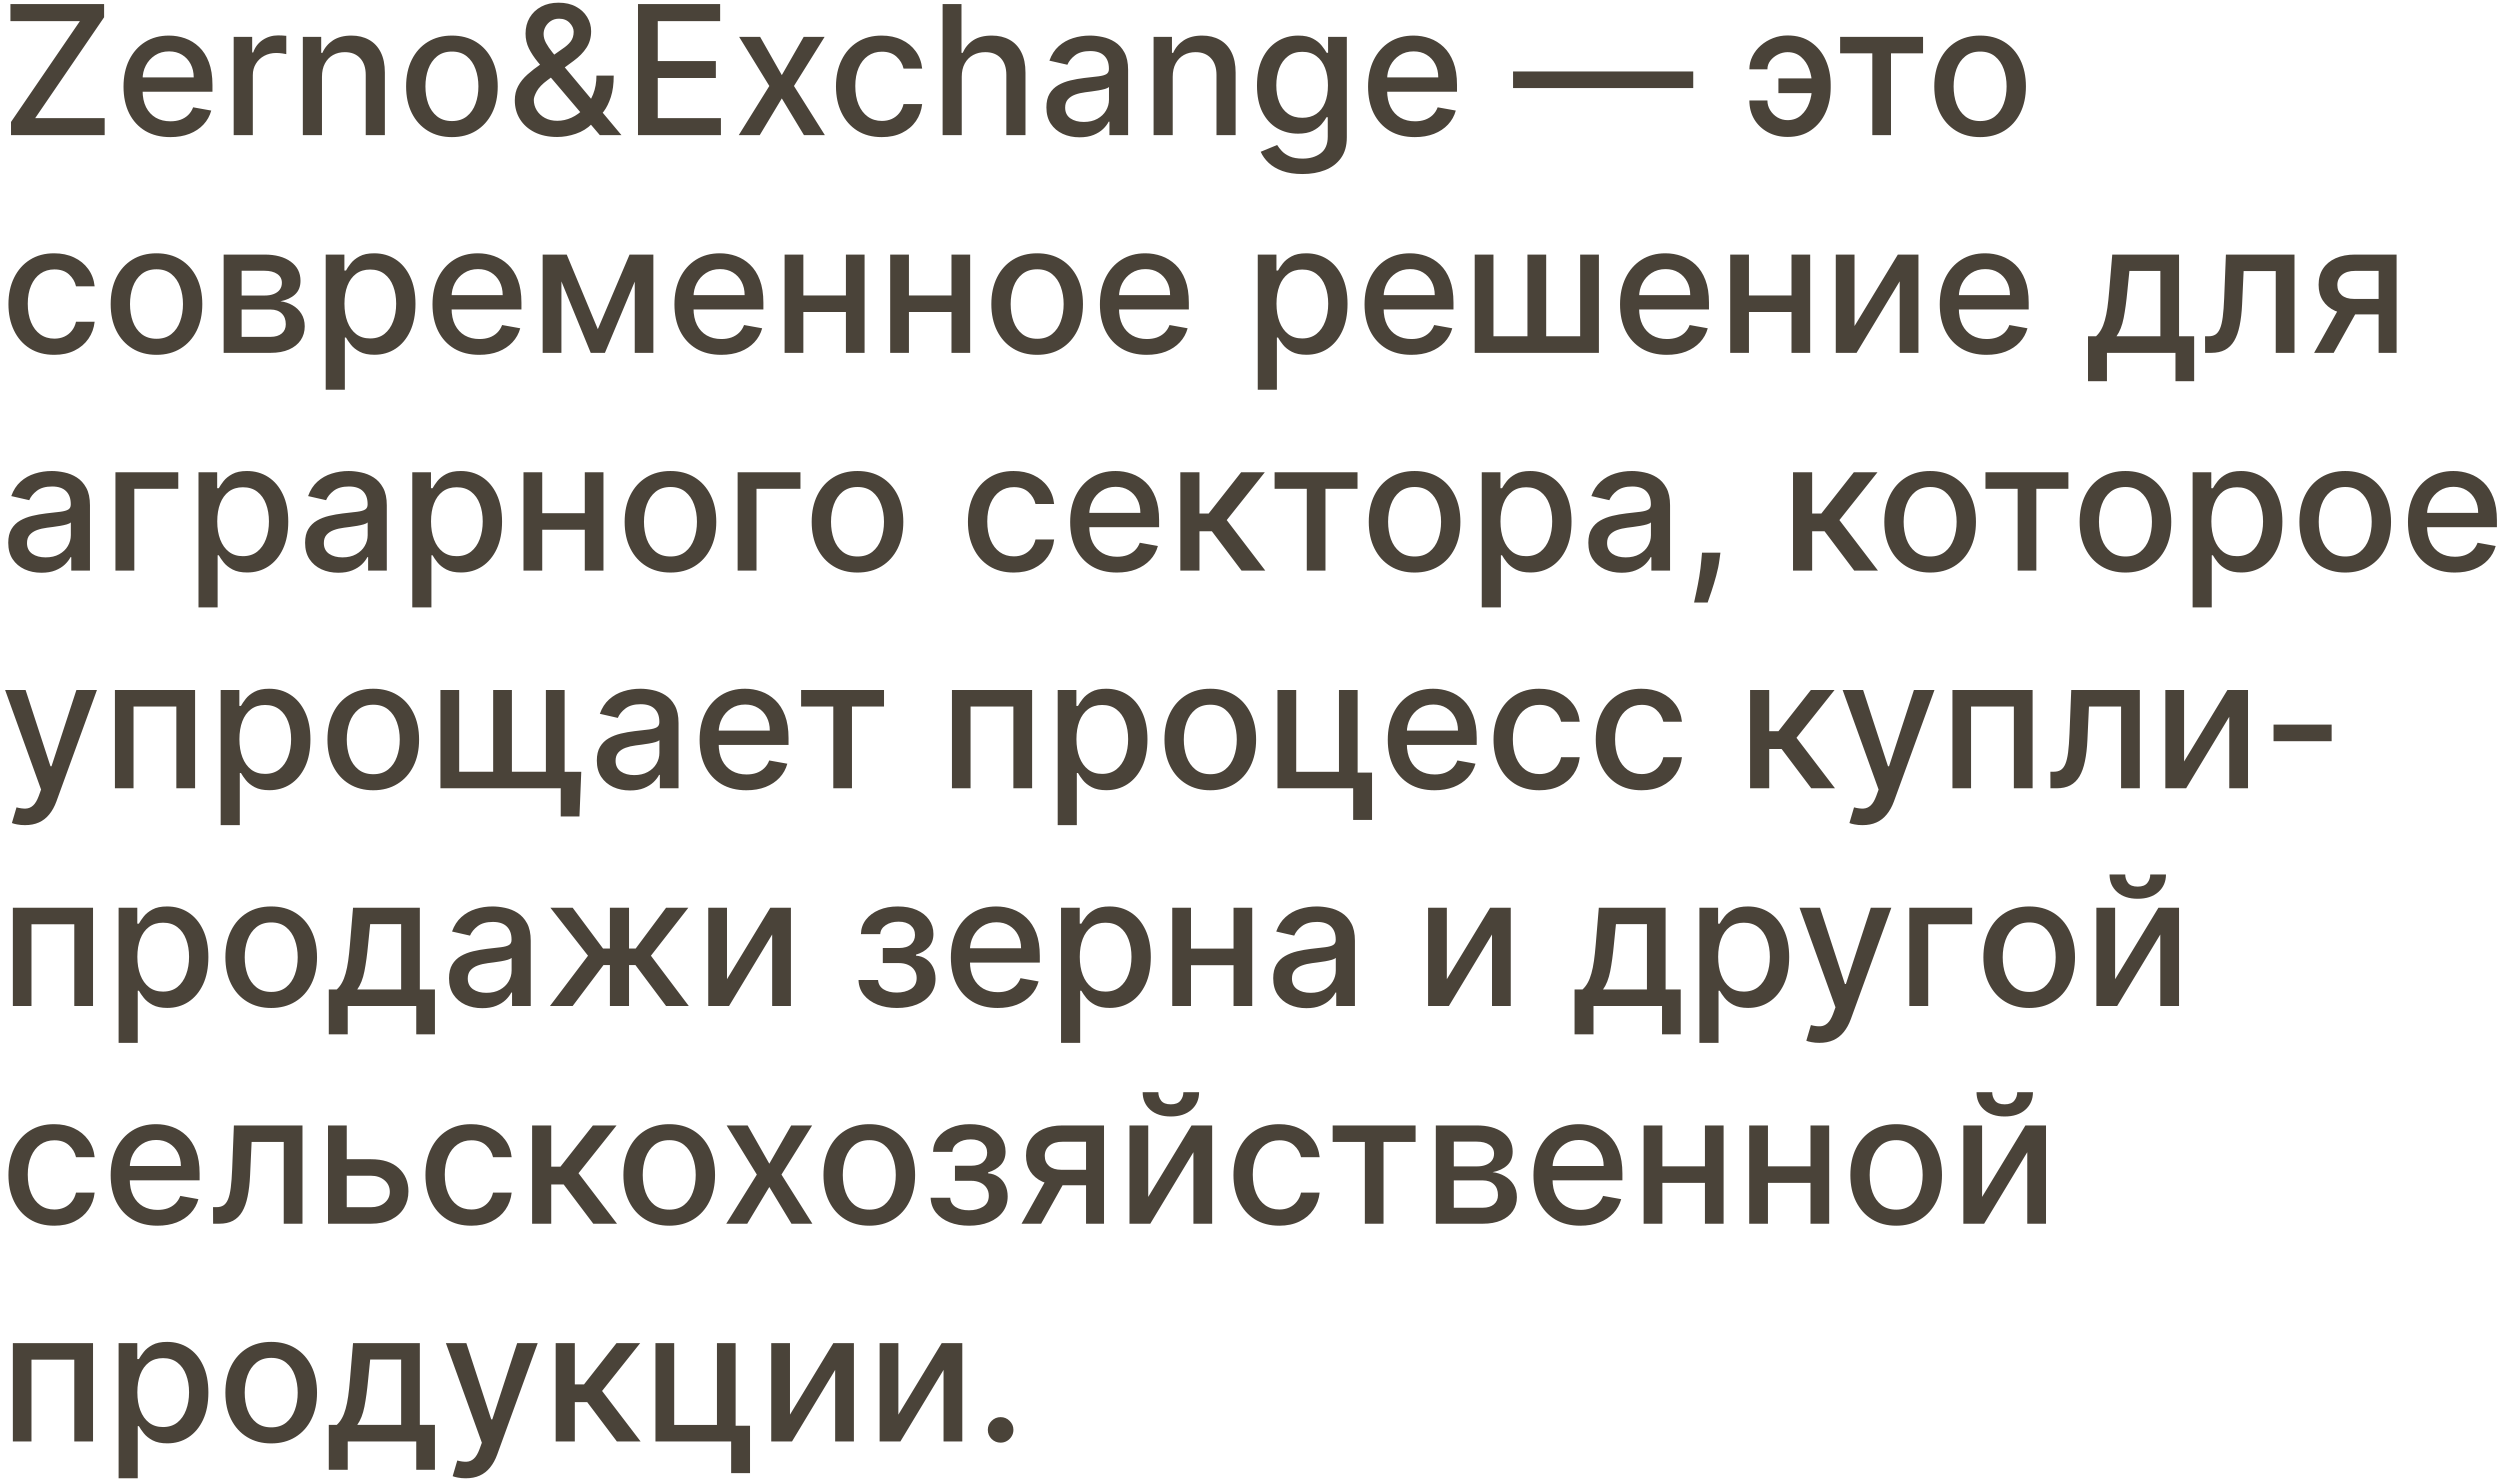 <svg width="333" height="197" viewBox="0 0 333 197" fill="none" xmlns="http://www.w3.org/2000/svg">
<path d="M1.466 18V16.244L10.645 2.812H1.389V0.545H13.867V2.301L4.688 15.733H13.943V18H1.466ZM22.683 18.264C21.393 18.264 20.283 17.989 19.351 17.438C18.425 16.881 17.709 16.099 17.203 15.094C16.703 14.082 16.453 12.898 16.453 11.54C16.453 10.199 16.703 9.017 17.203 7.994C17.709 6.972 18.413 6.173 19.317 5.599C20.226 5.026 21.288 4.739 22.504 4.739C23.243 4.739 23.959 4.861 24.652 5.105C25.345 5.349 25.967 5.733 26.518 6.256C27.07 6.778 27.504 7.457 27.822 8.293C28.141 9.122 28.3 10.131 28.3 11.318V12.222H17.893V10.312H25.803C25.803 9.642 25.666 9.048 25.393 8.531C25.121 8.009 24.737 7.597 24.243 7.295C23.754 6.994 23.18 6.844 22.521 6.844C21.805 6.844 21.18 7.02 20.646 7.372C20.118 7.719 19.709 8.173 19.419 8.736C19.135 9.293 18.993 9.898 18.993 10.551V12.043C18.993 12.918 19.146 13.662 19.453 14.276C19.766 14.889 20.2 15.358 20.757 15.682C21.314 16 21.965 16.159 22.709 16.159C23.192 16.159 23.632 16.091 24.03 15.954C24.428 15.812 24.771 15.602 25.061 15.324C25.351 15.046 25.572 14.702 25.726 14.293L28.138 14.727C27.945 15.438 27.598 16.06 27.098 16.594C26.604 17.122 25.982 17.534 25.232 17.829C24.487 18.119 23.638 18.264 22.683 18.264ZM31.127 18V4.909H33.59V6.989H33.727C33.965 6.284 34.386 5.73 34.988 5.327C35.596 4.918 36.283 4.713 37.05 4.713C37.209 4.713 37.397 4.719 37.613 4.73C37.834 4.741 38.008 4.756 38.133 4.773V7.21C38.031 7.182 37.849 7.151 37.587 7.116C37.326 7.077 37.065 7.057 36.803 7.057C36.201 7.057 35.664 7.185 35.193 7.44C34.727 7.69 34.357 8.04 34.084 8.489C33.812 8.932 33.675 9.438 33.675 10.006V18H31.127ZM42.886 10.227V18H40.338V4.909H42.784V7.04H42.946C43.247 6.347 43.719 5.79 44.361 5.369C45.008 4.949 45.824 4.739 46.807 4.739C47.699 4.739 48.48 4.926 49.151 5.301C49.821 5.67 50.341 6.222 50.71 6.955C51.08 7.688 51.264 8.594 51.264 9.673V18H48.716V9.98C48.716 9.031 48.469 8.29 47.974 7.756C47.48 7.216 46.801 6.946 45.938 6.946C45.347 6.946 44.821 7.074 44.361 7.33C43.906 7.585 43.545 7.96 43.278 8.455C43.017 8.943 42.886 9.534 42.886 10.227ZM60.196 18.264C58.969 18.264 57.898 17.983 56.983 17.421C56.068 16.858 55.358 16.071 54.852 15.06C54.347 14.048 54.094 12.867 54.094 11.514C54.094 10.156 54.347 8.969 54.852 7.952C55.358 6.935 56.068 6.145 56.983 5.582C57.898 5.02 58.969 4.739 60.196 4.739C61.423 4.739 62.494 5.02 63.409 5.582C64.324 6.145 65.034 6.935 65.54 7.952C66.046 8.969 66.298 10.156 66.298 11.514C66.298 12.867 66.046 14.048 65.54 15.06C65.034 16.071 64.324 16.858 63.409 17.421C62.494 17.983 61.423 18.264 60.196 18.264ZM60.205 16.125C61 16.125 61.659 15.915 62.182 15.494C62.705 15.074 63.091 14.514 63.341 13.815C63.597 13.117 63.724 12.347 63.724 11.506C63.724 10.671 63.597 9.903 63.341 9.205C63.091 8.5 62.705 7.935 62.182 7.509C61.659 7.082 61 6.869 60.205 6.869C59.403 6.869 58.739 7.082 58.21 7.509C57.688 7.935 57.298 8.5 57.043 9.205C56.793 9.903 56.668 10.671 56.668 11.506C56.668 12.347 56.793 13.117 57.043 13.815C57.298 14.514 57.688 15.074 58.21 15.494C58.739 15.915 59.403 16.125 60.205 16.125ZM74.222 18.247C73.052 18.247 72.043 18.034 71.197 17.608C70.356 17.182 69.708 16.602 69.254 15.869C68.799 15.131 68.572 14.296 68.572 13.364C68.572 12.653 68.719 12.023 69.015 11.472C69.31 10.915 69.722 10.401 70.251 9.929C70.779 9.457 71.39 8.983 72.083 8.506L74.896 6.52C75.373 6.207 75.745 5.878 76.012 5.531C76.279 5.179 76.413 4.744 76.413 4.227C76.413 3.818 76.237 3.426 75.884 3.051C75.532 2.676 75.06 2.489 74.469 2.489C74.06 2.489 73.7 2.588 73.387 2.787C73.08 2.986 72.839 3.241 72.663 3.554C72.492 3.861 72.407 4.185 72.407 4.526C72.407 4.923 72.515 5.324 72.731 5.727C72.952 6.131 73.237 6.548 73.583 6.98C73.93 7.406 74.293 7.849 74.674 8.31L82.779 18H79.898L73.191 10.117C72.629 9.452 72.106 8.827 71.623 8.241C71.14 7.651 70.748 7.054 70.447 6.452C70.151 5.844 70.004 5.188 70.004 4.483C70.004 3.682 70.185 2.972 70.549 2.352C70.918 1.727 71.433 1.239 72.092 0.886C72.751 0.534 73.523 0.358 74.41 0.358C75.308 0.358 76.077 0.534 76.719 0.886C77.367 1.233 77.864 1.696 78.211 2.276C78.563 2.849 78.739 3.477 78.739 4.159C78.739 4.989 78.532 5.722 78.117 6.358C77.708 6.989 77.143 7.568 76.421 8.097L72.918 10.679C72.237 11.179 71.762 11.673 71.495 12.162C71.234 12.645 71.103 13.023 71.103 13.296C71.103 13.796 71.231 14.258 71.487 14.685C71.748 15.111 72.112 15.452 72.577 15.707C73.049 15.963 73.6 16.091 74.231 16.091C74.879 16.091 75.509 15.952 76.123 15.673C76.742 15.389 77.302 14.983 77.802 14.454C78.308 13.926 78.708 13.293 79.004 12.554C79.299 11.815 79.447 10.989 79.447 10.074H81.748C81.748 11.199 81.62 12.151 81.364 12.929C81.109 13.702 80.799 14.332 80.435 14.821C80.077 15.304 79.739 15.682 79.421 15.954C79.319 16.046 79.222 16.136 79.131 16.227C79.04 16.318 78.944 16.409 78.842 16.5C78.251 17.097 77.535 17.537 76.694 17.821C75.859 18.105 75.035 18.247 74.222 18.247ZM84.98 18V0.545H95.923V2.812H87.614V8.131H95.352V10.389H87.614V15.733H96.026V18H84.98ZM101.248 4.909L104.137 10.006L107.052 4.909H109.839L105.756 11.454L109.873 18H107.086L104.137 13.108L101.197 18H98.401L102.475 11.454L98.452 4.909H101.248ZM117.454 18.264C116.187 18.264 115.096 17.977 114.181 17.403C113.272 16.824 112.573 16.026 112.085 15.008C111.596 13.992 111.352 12.827 111.352 11.514C111.352 10.185 111.602 9.011 112.102 7.994C112.602 6.972 113.306 6.173 114.215 5.599C115.124 5.026 116.195 4.739 117.428 4.739C118.423 4.739 119.309 4.923 120.087 5.293C120.866 5.656 121.494 6.168 121.971 6.827C122.454 7.486 122.741 8.256 122.832 9.136H120.352C120.215 8.523 119.903 7.994 119.414 7.551C118.931 7.108 118.283 6.886 117.471 6.886C116.761 6.886 116.138 7.074 115.604 7.449C115.076 7.818 114.664 8.347 114.369 9.034C114.073 9.716 113.925 10.523 113.925 11.454C113.925 12.409 114.07 13.233 114.36 13.926C114.65 14.619 115.059 15.156 115.587 15.537C116.121 15.918 116.749 16.108 117.471 16.108C117.954 16.108 118.391 16.02 118.783 15.844C119.181 15.662 119.513 15.403 119.781 15.068C120.053 14.733 120.244 14.329 120.352 13.858H122.832C122.741 14.704 122.465 15.46 122.005 16.125C121.545 16.79 120.928 17.312 120.156 17.693C119.388 18.074 118.488 18.264 117.454 18.264ZM128.105 10.227V18H125.557V0.545H128.071V7.04H128.233C128.54 6.335 129.009 5.776 129.639 5.361C130.27 4.946 131.094 4.739 132.111 4.739C133.009 4.739 133.793 4.923 134.463 5.293C135.139 5.662 135.662 6.213 136.031 6.946C136.406 7.673 136.594 8.582 136.594 9.673V18H134.045V9.98C134.045 9.02 133.798 8.276 133.304 7.747C132.81 7.213 132.122 6.946 131.241 6.946C130.639 6.946 130.099 7.074 129.622 7.33C129.151 7.585 128.778 7.96 128.506 8.455C128.239 8.943 128.105 9.534 128.105 10.227ZM143.804 18.29C142.974 18.29 142.224 18.136 141.554 17.829C140.884 17.517 140.352 17.065 139.96 16.474C139.574 15.883 139.381 15.159 139.381 14.301C139.381 13.562 139.523 12.954 139.807 12.477C140.091 12 140.474 11.622 140.957 11.344C141.44 11.065 141.98 10.855 142.577 10.713C143.173 10.571 143.781 10.463 144.401 10.389C145.185 10.298 145.821 10.224 146.31 10.168C146.798 10.105 147.153 10.006 147.375 9.869C147.597 9.733 147.707 9.511 147.707 9.205V9.145C147.707 8.401 147.497 7.824 147.077 7.415C146.662 7.006 146.043 6.801 145.219 6.801C144.361 6.801 143.685 6.991 143.19 7.372C142.702 7.747 142.364 8.165 142.176 8.625L139.781 8.08C140.065 7.284 140.48 6.642 141.026 6.153C141.577 5.659 142.21 5.301 142.926 5.08C143.642 4.852 144.395 4.739 145.185 4.739C145.707 4.739 146.261 4.801 146.847 4.926C147.438 5.045 147.989 5.267 148.5 5.591C149.017 5.915 149.44 6.378 149.77 6.98C150.099 7.577 150.264 8.352 150.264 9.307V18H147.776V16.21H147.673C147.509 16.54 147.261 16.864 146.932 17.182C146.602 17.5 146.179 17.764 145.662 17.974C145.145 18.185 144.526 18.29 143.804 18.29ZM144.358 16.244C145.063 16.244 145.665 16.105 146.165 15.827C146.67 15.548 147.054 15.185 147.315 14.736C147.582 14.281 147.716 13.796 147.716 13.278V11.591C147.625 11.682 147.449 11.767 147.188 11.847C146.932 11.921 146.639 11.986 146.31 12.043C145.98 12.094 145.659 12.142 145.347 12.188C145.034 12.227 144.773 12.261 144.562 12.29C144.068 12.352 143.616 12.457 143.207 12.605C142.804 12.753 142.48 12.966 142.236 13.244C141.997 13.517 141.878 13.881 141.878 14.335C141.878 14.966 142.111 15.443 142.577 15.767C143.043 16.085 143.636 16.244 144.358 16.244ZM156.207 10.227V18H153.658V4.909H156.104V7.04H156.266C156.567 6.347 157.039 5.79 157.681 5.369C158.329 4.949 159.144 4.739 160.127 4.739C161.019 4.739 161.8 4.926 162.471 5.301C163.141 5.67 163.661 6.222 164.031 6.955C164.4 7.688 164.585 8.594 164.585 9.673V18H162.036V9.98C162.036 9.031 161.789 8.29 161.295 7.756C160.8 7.216 160.121 6.946 159.258 6.946C158.667 6.946 158.141 7.074 157.681 7.33C157.227 7.585 156.866 7.96 156.599 8.455C156.337 8.943 156.207 9.534 156.207 10.227ZM173.491 23.182C172.451 23.182 171.556 23.046 170.806 22.773C170.062 22.5 169.454 22.139 168.982 21.69C168.511 21.241 168.158 20.75 167.925 20.216L170.116 19.312C170.269 19.562 170.474 19.827 170.729 20.105C170.991 20.389 171.343 20.631 171.786 20.829C172.235 21.028 172.812 21.128 173.516 21.128C174.482 21.128 175.281 20.892 175.911 20.421C176.542 19.954 176.857 19.21 176.857 18.188V15.614H176.695C176.542 15.892 176.32 16.202 176.031 16.543C175.746 16.884 175.354 17.179 174.854 17.429C174.354 17.679 173.704 17.804 172.903 17.804C171.869 17.804 170.937 17.562 170.107 17.079C169.283 16.591 168.63 15.872 168.147 14.923C167.67 13.969 167.431 12.796 167.431 11.403C167.431 10.011 167.667 8.818 168.138 7.824C168.616 6.83 169.269 6.068 170.099 5.54C170.928 5.006 171.869 4.739 172.92 4.739C173.732 4.739 174.388 4.875 174.888 5.148C175.388 5.415 175.778 5.727 176.056 6.085C176.34 6.443 176.559 6.759 176.712 7.031H176.9V4.909H179.397V18.29C179.397 19.415 179.136 20.338 178.613 21.06C178.09 21.781 177.383 22.315 176.491 22.662C175.604 23.009 174.604 23.182 173.491 23.182ZM173.465 15.69C174.198 15.69 174.817 15.52 175.323 15.179C175.835 14.832 176.221 14.338 176.482 13.696C176.749 13.048 176.883 12.273 176.883 11.369C176.883 10.489 176.752 9.713 176.491 9.043C176.229 8.372 175.846 7.849 175.34 7.474C174.835 7.094 174.21 6.903 173.465 6.903C172.698 6.903 172.059 7.102 171.548 7.5C171.036 7.892 170.65 8.426 170.388 9.102C170.133 9.778 170.005 10.534 170.005 11.369C170.005 12.227 170.136 12.98 170.397 13.628C170.658 14.276 171.045 14.781 171.556 15.145C172.073 15.508 172.71 15.69 173.465 15.69ZM188.457 18.264C187.167 18.264 186.056 17.989 185.124 17.438C184.198 16.881 183.482 16.099 182.977 15.094C182.477 14.082 182.227 12.898 182.227 11.54C182.227 10.199 182.477 9.017 182.977 7.994C183.482 6.972 184.187 6.173 185.09 5.599C185.999 5.026 187.062 4.739 188.278 4.739C189.016 4.739 189.732 4.861 190.425 5.105C191.119 5.349 191.741 5.733 192.292 6.256C192.843 6.778 193.278 7.457 193.596 8.293C193.914 9.122 194.073 10.131 194.073 11.318V12.222H183.667V10.312H191.576C191.576 9.642 191.44 9.048 191.167 8.531C190.894 8.009 190.511 7.597 190.016 7.295C189.528 6.994 188.954 6.844 188.295 6.844C187.579 6.844 186.954 7.02 186.42 7.372C185.891 7.719 185.482 8.173 185.192 8.736C184.908 9.293 184.766 9.898 184.766 10.551V12.043C184.766 12.918 184.92 13.662 185.227 14.276C185.539 14.889 185.974 15.358 186.531 15.682C187.087 16 187.738 16.159 188.482 16.159C188.965 16.159 189.406 16.091 189.803 15.954C190.201 15.812 190.545 15.602 190.835 15.324C191.124 15.046 191.346 14.702 191.499 14.293L193.911 14.727C193.718 15.438 193.371 16.06 192.871 16.594C192.377 17.122 191.755 17.534 191.005 17.829C190.261 18.119 189.411 18.264 188.457 18.264ZM225.539 9.52V11.727H201.539V9.52H225.539ZM238.104 6.946C237.661 6.952 237.234 7.057 236.825 7.261C236.416 7.466 236.078 7.739 235.811 8.08C235.55 8.42 235.419 8.807 235.419 9.239H233.016C233.016 8.625 233.152 8.045 233.425 7.5C233.697 6.955 234.07 6.474 234.541 6.06C235.013 5.645 235.555 5.318 236.169 5.08C236.783 4.841 237.428 4.722 238.104 4.722C239.337 4.722 240.379 5.023 241.232 5.625C242.089 6.222 242.74 7.017 243.183 8.011C243.626 9 243.848 10.085 243.848 11.267V11.693C243.848 12.875 243.626 13.963 243.183 14.957C242.74 15.952 242.089 16.747 241.232 17.344C240.379 17.94 239.337 18.239 238.104 18.239C237.115 18.239 236.237 18.028 235.47 17.608C234.703 17.188 234.101 16.614 233.663 15.886C233.232 15.153 233.016 14.318 233.016 13.381H235.419C235.419 13.847 235.541 14.278 235.786 14.676C236.03 15.074 236.354 15.395 236.757 15.639C237.166 15.878 237.615 16 238.104 16.006C238.837 16 239.442 15.778 239.919 15.341C240.402 14.903 240.76 14.355 240.993 13.696C241.232 13.031 241.351 12.364 241.351 11.693V11.267C241.351 10.568 241.232 9.889 240.993 9.23C240.76 8.571 240.402 8.028 239.919 7.602C239.442 7.17 238.837 6.952 238.104 6.946ZM242.246 10.44V12.401H236.885V10.44H242.246ZM245.105 7.108V4.909H256.151V7.108H251.881V18H249.392V7.108H245.105ZM263.751 18.264C262.523 18.264 261.452 17.983 260.538 17.421C259.623 16.858 258.913 16.071 258.407 15.06C257.901 14.048 257.648 12.867 257.648 11.514C257.648 10.156 257.901 8.969 258.407 7.952C258.913 6.935 259.623 6.145 260.538 5.582C261.452 5.02 262.523 4.739 263.751 4.739C264.978 4.739 266.049 5.02 266.964 5.582C267.879 6.145 268.589 6.935 269.094 7.952C269.6 8.969 269.853 10.156 269.853 11.514C269.853 12.867 269.6 14.048 269.094 15.06C268.589 16.071 267.879 16.858 266.964 17.421C266.049 17.983 264.978 18.264 263.751 18.264ZM263.759 16.125C264.555 16.125 265.214 15.915 265.737 15.494C266.259 15.074 266.646 14.514 266.896 13.815C267.151 13.117 267.279 12.347 267.279 11.506C267.279 10.671 267.151 9.903 266.896 9.205C266.646 8.5 266.259 7.935 265.737 7.509C265.214 7.082 264.555 6.869 263.759 6.869C262.958 6.869 262.293 7.082 261.765 7.509C261.242 7.935 260.853 8.5 260.597 9.205C260.347 9.903 260.222 10.671 260.222 11.506C260.222 12.347 260.347 13.117 260.597 13.815C260.853 14.514 261.242 15.074 261.765 15.494C262.293 15.915 262.958 16.125 263.759 16.125ZM7.227 47.264C5.96 47.264 4.869 46.977 3.955 46.403C3.045 45.824 2.347 45.026 1.858 44.008C1.369 42.992 1.125 41.827 1.125 40.514C1.125 39.185 1.375 38.011 1.875 36.994C2.375 35.972 3.08 35.173 3.989 34.599C4.898 34.026 5.969 33.739 7.202 33.739C8.196 33.739 9.082 33.923 9.861 34.293C10.639 34.656 11.267 35.168 11.744 35.827C12.227 36.486 12.514 37.256 12.605 38.136H10.125C9.989 37.523 9.676 36.994 9.188 36.551C8.705 36.108 8.057 35.886 7.244 35.886C6.534 35.886 5.912 36.074 5.378 36.449C4.849 36.818 4.438 37.347 4.142 38.034C3.847 38.716 3.699 39.523 3.699 40.455C3.699 41.409 3.844 42.233 4.134 42.926C4.423 43.619 4.832 44.156 5.361 44.537C5.895 44.918 6.523 45.108 7.244 45.108C7.727 45.108 8.165 45.02 8.557 44.844C8.955 44.662 9.287 44.403 9.554 44.068C9.827 43.733 10.017 43.33 10.125 42.858H12.605C12.514 43.705 12.239 44.46 11.778 45.125C11.318 45.79 10.702 46.312 9.929 46.693C9.162 47.074 8.261 47.264 7.227 47.264ZM20.845 47.264C19.617 47.264 18.546 46.983 17.631 46.42C16.717 45.858 16.006 45.071 15.501 44.06C14.995 43.048 14.742 41.867 14.742 40.514C14.742 39.156 14.995 37.969 15.501 36.952C16.006 35.935 16.717 35.145 17.631 34.582C18.546 34.02 19.617 33.739 20.845 33.739C22.072 33.739 23.143 34.02 24.058 34.582C24.972 35.145 25.683 35.935 26.188 36.952C26.694 37.969 26.947 39.156 26.947 40.514C26.947 41.867 26.694 43.048 26.188 44.06C25.683 45.071 24.972 45.858 24.058 46.42C23.143 46.983 22.072 47.264 20.845 47.264ZM20.853 45.125C21.648 45.125 22.308 44.915 22.83 44.494C23.353 44.074 23.739 43.514 23.989 42.815C24.245 42.117 24.373 41.347 24.373 40.506C24.373 39.67 24.245 38.903 23.989 38.205C23.739 37.5 23.353 36.935 22.83 36.508C22.308 36.082 21.648 35.869 20.853 35.869C20.052 35.869 19.387 36.082 18.859 36.508C18.336 36.935 17.947 37.5 17.691 38.205C17.441 38.903 17.316 39.67 17.316 40.506C17.316 41.347 17.441 42.117 17.691 42.815C17.947 43.514 18.336 44.074 18.859 44.494C19.387 44.915 20.052 45.125 20.853 45.125ZM29.791 47V33.909H35.22C36.697 33.909 37.868 34.224 38.731 34.855C39.595 35.48 40.027 36.33 40.027 37.403C40.027 38.17 39.783 38.778 39.294 39.227C38.805 39.676 38.158 39.977 37.351 40.131C37.936 40.199 38.473 40.375 38.962 40.659C39.45 40.938 39.842 41.312 40.138 41.784C40.439 42.256 40.59 42.818 40.59 43.472C40.59 44.165 40.41 44.778 40.053 45.312C39.695 45.841 39.175 46.256 38.493 46.557C37.817 46.852 37.001 47 36.047 47H29.791ZM32.186 44.869H36.047C36.678 44.869 37.172 44.719 37.53 44.418C37.888 44.117 38.067 43.707 38.067 43.19C38.067 42.582 37.888 42.105 37.53 41.758C37.172 41.406 36.678 41.23 36.047 41.23H32.186V44.869ZM32.186 39.364H35.246C35.723 39.364 36.132 39.295 36.473 39.159C36.82 39.023 37.084 38.83 37.266 38.58C37.453 38.324 37.547 38.023 37.547 37.676C37.547 37.17 37.34 36.776 36.925 36.492C36.51 36.207 35.942 36.065 35.22 36.065H32.186V39.364ZM43.385 51.909V33.909H45.874V36.031H46.087C46.234 35.758 46.447 35.443 46.726 35.085C47.004 34.727 47.391 34.415 47.885 34.148C48.379 33.875 49.033 33.739 49.845 33.739C50.902 33.739 51.845 34.006 52.675 34.54C53.504 35.074 54.155 35.844 54.626 36.849C55.104 37.855 55.342 39.065 55.342 40.48C55.342 41.895 55.106 43.108 54.635 44.119C54.163 45.125 53.516 45.901 52.692 46.446C51.868 46.986 50.928 47.256 49.871 47.256C49.075 47.256 48.425 47.122 47.919 46.855C47.419 46.588 47.027 46.276 46.743 45.918C46.459 45.56 46.24 45.242 46.087 44.963H45.933V51.909H43.385ZM45.882 40.455C45.882 41.375 46.016 42.182 46.283 42.875C46.55 43.568 46.936 44.111 47.442 44.503C47.947 44.889 48.567 45.082 49.3 45.082C50.061 45.082 50.697 44.881 51.209 44.477C51.72 44.068 52.106 43.514 52.368 42.815C52.635 42.117 52.769 41.33 52.769 40.455C52.769 39.591 52.638 38.815 52.376 38.128C52.121 37.44 51.734 36.898 51.217 36.5C50.706 36.102 50.067 35.903 49.3 35.903C48.561 35.903 47.936 36.094 47.425 36.474C46.919 36.855 46.535 37.386 46.274 38.068C46.013 38.75 45.882 39.545 45.882 40.455ZM63.84 47.264C62.55 47.264 61.439 46.989 60.507 46.438C59.581 45.881 58.865 45.099 58.359 44.094C57.859 43.082 57.609 41.898 57.609 40.54C57.609 39.199 57.859 38.017 58.359 36.994C58.865 35.972 59.57 35.173 60.473 34.599C61.382 34.026 62.445 33.739 63.66 33.739C64.399 33.739 65.115 33.861 65.808 34.105C66.501 34.349 67.124 34.733 67.675 35.256C68.226 35.778 68.66 36.457 68.979 37.293C69.297 38.122 69.456 39.131 69.456 40.318V41.222H59.05V39.312H66.959C66.959 38.642 66.822 38.048 66.55 37.531C66.277 37.008 65.894 36.597 65.399 36.295C64.91 35.994 64.337 35.844 63.678 35.844C62.962 35.844 62.337 36.02 61.803 36.372C61.274 36.719 60.865 37.173 60.575 37.736C60.291 38.293 60.149 38.898 60.149 39.551V41.043C60.149 41.918 60.303 42.662 60.609 43.276C60.922 43.889 61.356 44.358 61.913 44.682C62.47 45 63.121 45.159 63.865 45.159C64.348 45.159 64.788 45.091 65.186 44.955C65.584 44.812 65.928 44.602 66.217 44.324C66.507 44.045 66.729 43.702 66.882 43.293L69.294 43.727C69.101 44.438 68.754 45.06 68.254 45.594C67.76 46.122 67.138 46.534 66.388 46.83C65.644 47.119 64.794 47.264 63.84 47.264ZM79.63 43.847L83.857 33.909H86.056L80.576 47H78.684L73.315 33.909H75.488L79.63 43.847ZM74.781 33.909V47H72.283V33.909H74.781ZM84.548 47V33.909H87.028V47H84.548ZM96.066 47.264C94.776 47.264 93.665 46.989 92.734 46.438C91.808 45.881 91.092 45.099 90.586 44.094C90.086 43.082 89.836 41.898 89.836 40.54C89.836 39.199 90.086 38.017 90.586 36.994C91.092 35.972 91.796 35.173 92.7 34.599C93.609 34.026 94.671 33.739 95.887 33.739C96.626 33.739 97.342 33.861 98.035 34.105C98.728 34.349 99.35 34.733 99.901 35.256C100.452 35.778 100.887 36.457 101.205 37.293C101.523 38.122 101.683 39.131 101.683 40.318V41.222H91.276V39.312H99.185C99.185 38.642 99.049 38.048 98.776 37.531C98.504 37.008 98.12 36.597 97.626 36.295C97.137 35.994 96.563 35.844 95.904 35.844C95.188 35.844 94.563 36.02 94.029 36.372C93.501 36.719 93.092 37.173 92.802 37.736C92.518 38.293 92.376 38.898 92.376 39.551V41.043C92.376 41.918 92.529 42.662 92.836 43.276C93.148 43.889 93.583 44.358 94.14 44.682C94.697 45 95.347 45.159 96.092 45.159C96.575 45.159 97.015 45.091 97.413 44.955C97.81 44.812 98.154 44.602 98.444 44.324C98.734 44.045 98.955 43.702 99.109 43.293L101.521 43.727C101.327 44.438 100.981 45.06 100.481 45.594C99.987 46.122 99.364 46.534 98.614 46.83C97.87 47.119 97.021 47.264 96.066 47.264ZM113.382 39.355V41.562H106.291V39.355H113.382ZM107.007 33.909V47H104.51V33.909H107.007ZM115.163 33.909V47H112.675V33.909H115.163ZM127.445 39.355V41.562H120.354V39.355H127.445ZM121.07 33.909V47H118.572V33.909H121.07ZM129.226 33.909V47H126.737V33.909H129.226ZM138.149 47.264C136.922 47.264 135.851 46.983 134.936 46.42C134.021 45.858 133.311 45.071 132.805 44.06C132.3 43.048 132.047 41.867 132.047 40.514C132.047 39.156 132.3 37.969 132.805 36.952C133.311 35.935 134.021 35.145 134.936 34.582C135.851 34.02 136.922 33.739 138.149 33.739C139.376 33.739 140.447 34.02 141.362 34.582C142.277 35.145 142.987 35.935 143.493 36.952C143.999 37.969 144.251 39.156 144.251 40.514C144.251 41.867 143.999 43.048 143.493 44.06C142.987 45.071 142.277 45.858 141.362 46.42C140.447 46.983 139.376 47.264 138.149 47.264ZM138.158 45.125C138.953 45.125 139.612 44.915 140.135 44.494C140.658 44.074 141.044 43.514 141.294 42.815C141.55 42.117 141.678 41.347 141.678 40.506C141.678 39.67 141.55 38.903 141.294 38.205C141.044 37.5 140.658 36.935 140.135 36.508C139.612 36.082 138.953 35.869 138.158 35.869C137.357 35.869 136.692 36.082 136.163 36.508C135.641 36.935 135.251 37.5 134.996 38.205C134.746 38.903 134.621 39.67 134.621 40.506C134.621 41.347 134.746 42.117 134.996 42.815C135.251 43.514 135.641 44.074 136.163 44.494C136.692 44.915 137.357 45.125 138.158 45.125ZM152.738 47.264C151.448 47.264 150.337 46.989 149.406 46.438C148.479 45.881 147.763 45.099 147.258 44.094C146.758 43.082 146.508 41.898 146.508 40.54C146.508 39.199 146.758 38.017 147.258 36.994C147.763 35.972 148.468 35.173 149.371 34.599C150.281 34.026 151.343 33.739 152.559 33.739C153.298 33.739 154.013 33.861 154.707 34.105C155.4 34.349 156.022 34.733 156.573 35.256C157.124 35.778 157.559 36.457 157.877 37.293C158.195 38.122 158.354 39.131 158.354 40.318V41.222H147.948V39.312H155.857C155.857 38.642 155.721 38.048 155.448 37.531C155.175 37.008 154.792 36.597 154.298 36.295C153.809 35.994 153.235 35.844 152.576 35.844C151.86 35.844 151.235 36.02 150.701 36.372C150.173 36.719 149.763 37.173 149.474 37.736C149.19 38.293 149.048 38.898 149.048 39.551V41.043C149.048 41.918 149.201 42.662 149.508 43.276C149.82 43.889 150.255 44.358 150.812 44.682C151.369 45 152.019 45.159 152.763 45.159C153.246 45.159 153.687 45.091 154.085 44.955C154.482 44.812 154.826 44.602 155.116 44.324C155.406 44.045 155.627 43.702 155.781 43.293L158.192 43.727C157.999 44.438 157.653 45.06 157.153 45.594C156.658 46.122 156.036 46.534 155.286 46.83C154.542 47.119 153.692 47.264 152.738 47.264ZM167.533 51.909V33.909H170.022V36.031H170.235C170.383 35.758 170.596 35.443 170.874 35.085C171.153 34.727 171.539 34.415 172.033 34.148C172.528 33.875 173.181 33.739 173.994 33.739C175.05 33.739 175.994 34.006 176.823 34.54C177.653 35.074 178.303 35.844 178.775 36.849C179.252 37.855 179.491 39.065 179.491 40.48C179.491 41.895 179.255 43.108 178.783 44.119C178.312 45.125 177.664 45.901 176.84 46.446C176.016 46.986 175.076 47.256 174.019 47.256C173.224 47.256 172.573 47.122 172.067 46.855C171.567 46.588 171.175 46.276 170.891 45.918C170.607 45.56 170.388 45.242 170.235 44.963H170.082V51.909H167.533ZM170.031 40.455C170.031 41.375 170.164 42.182 170.431 42.875C170.698 43.568 171.085 44.111 171.59 44.503C172.096 44.889 172.715 45.082 173.448 45.082C174.21 45.082 174.846 44.881 175.357 44.477C175.869 44.068 176.255 43.514 176.516 42.815C176.783 42.117 176.917 41.33 176.917 40.455C176.917 39.591 176.786 38.815 176.525 38.128C176.269 37.44 175.883 36.898 175.366 36.5C174.854 36.102 174.215 35.903 173.448 35.903C172.71 35.903 172.085 36.094 171.573 36.474C171.067 36.855 170.684 37.386 170.423 38.068C170.161 38.75 170.031 39.545 170.031 40.455ZM187.988 47.264C186.698 47.264 185.587 46.989 184.656 46.438C183.729 45.881 183.013 45.099 182.508 44.094C182.008 43.082 181.758 41.898 181.758 40.54C181.758 39.199 182.008 38.017 182.508 36.994C183.013 35.972 183.718 35.173 184.621 34.599C185.531 34.026 186.593 33.739 187.809 33.739C188.548 33.739 189.263 33.861 189.957 34.105C190.65 34.349 191.272 34.733 191.823 35.256C192.374 35.778 192.809 36.457 193.127 37.293C193.445 38.122 193.604 39.131 193.604 40.318V41.222H183.198V39.312H191.107C191.107 38.642 190.971 38.048 190.698 37.531C190.425 37.008 190.042 36.597 189.548 36.295C189.059 35.994 188.485 35.844 187.826 35.844C187.11 35.844 186.485 36.02 185.951 36.372C185.423 36.719 185.013 37.173 184.724 37.736C184.44 38.293 184.298 38.898 184.298 39.551V41.043C184.298 41.918 184.451 42.662 184.758 43.276C185.07 43.889 185.505 44.358 186.062 44.682C186.619 45 187.269 45.159 188.013 45.159C188.496 45.159 188.937 45.091 189.335 44.955C189.732 44.812 190.076 44.602 190.366 44.324C190.656 44.045 190.877 43.702 191.031 43.293L193.442 43.727C193.249 44.438 192.903 45.06 192.403 45.594C191.908 46.122 191.286 46.534 190.536 46.83C189.792 47.119 188.942 47.264 187.988 47.264ZM196.432 33.909H198.929V44.793H203.455V33.909H205.952V44.793H210.477V33.909H212.974V47H196.432V33.909ZM222.019 47.264C220.729 47.264 219.619 46.989 218.687 46.438C217.761 45.881 217.045 45.099 216.539 44.094C216.039 43.082 215.789 41.898 215.789 40.54C215.789 39.199 216.039 38.017 216.539 36.994C217.045 35.972 217.749 35.173 218.653 34.599C219.562 34.026 220.624 33.739 221.84 33.739C222.579 33.739 223.295 33.861 223.988 34.105C224.681 34.349 225.303 34.733 225.854 35.256C226.406 35.778 226.84 36.457 227.158 37.293C227.477 38.122 227.636 39.131 227.636 40.318V41.222H217.229V39.312H225.138C225.138 38.642 225.002 38.048 224.729 37.531C224.457 37.008 224.073 36.597 223.579 36.295C223.09 35.994 222.516 35.844 221.857 35.844C221.141 35.844 220.516 36.02 219.982 36.372C219.454 36.719 219.045 37.173 218.755 37.736C218.471 38.293 218.329 38.898 218.329 39.551V41.043C218.329 41.918 218.482 42.662 218.789 43.276C219.102 43.889 219.536 44.358 220.093 44.682C220.65 45 221.3 45.159 222.045 45.159C222.528 45.159 222.968 45.091 223.366 44.955C223.763 44.812 224.107 44.602 224.397 44.324C224.687 44.045 224.908 43.702 225.062 43.293L227.474 43.727C227.281 44.438 226.934 45.06 226.434 45.594C225.94 46.122 225.317 46.534 224.567 46.83C223.823 47.119 222.974 47.264 222.019 47.264ZM239.335 39.355V41.562H232.244V39.355H239.335ZM232.96 33.909V47H230.463V33.909H232.96ZM241.116 33.909V47H238.628V33.909H241.116ZM247.023 43.429L252.793 33.909H255.537V47H253.04V37.472L247.295 47H244.526V33.909H247.023V43.429ZM264.605 47.264C263.315 47.264 262.205 46.989 261.273 46.438C260.347 45.881 259.631 45.099 259.125 44.094C258.625 43.082 258.375 41.898 258.375 40.54C258.375 39.199 258.625 38.017 259.125 36.994C259.631 35.972 260.335 35.173 261.239 34.599C262.148 34.026 263.21 33.739 264.426 33.739C265.165 33.739 265.881 33.861 266.574 34.105C267.267 34.349 267.889 34.733 268.44 35.256C268.991 35.778 269.426 36.457 269.744 37.293C270.063 38.122 270.222 39.131 270.222 40.318V41.222H259.815V39.312H267.724C267.724 38.642 267.588 38.048 267.315 37.531C267.043 37.008 266.659 36.597 266.165 36.295C265.676 35.994 265.102 35.844 264.443 35.844C263.727 35.844 263.102 36.02 262.568 36.372C262.04 36.719 261.631 37.173 261.341 37.736C261.057 38.293 260.915 38.898 260.915 39.551V41.043C260.915 41.918 261.068 42.662 261.375 43.276C261.688 43.889 262.122 44.358 262.679 44.682C263.236 45 263.886 45.159 264.631 45.159C265.114 45.159 265.554 45.091 265.952 44.955C266.349 44.812 266.693 44.602 266.983 44.324C267.273 44.045 267.494 43.702 267.648 43.293L270.06 43.727C269.866 44.438 269.52 45.06 269.02 45.594C268.526 46.122 267.903 46.534 267.153 46.83C266.409 47.119 265.56 47.264 264.605 47.264ZM278.122 50.776V44.793H279.188C279.46 44.543 279.69 44.244 279.878 43.898C280.071 43.551 280.233 43.139 280.364 42.662C280.5 42.185 280.614 41.628 280.705 40.992C280.795 40.349 280.875 39.617 280.943 38.793L281.352 33.909H290.25V44.793H292.261V50.776H289.773V47H280.645V50.776H278.122ZM281.915 44.793H287.761V36.091H283.636L283.364 38.793C283.233 40.168 283.068 41.361 282.869 42.372C282.67 43.378 282.352 44.185 281.915 44.793ZM293.721 47L293.712 44.793H294.181C294.545 44.793 294.849 44.716 295.093 44.562C295.343 44.403 295.548 44.136 295.707 43.761C295.866 43.386 295.988 42.869 296.073 42.21C296.158 41.545 296.221 40.71 296.261 39.705L296.491 33.909H305.627V47H303.13V36.108H298.852L298.647 40.557C298.596 41.636 298.485 42.58 298.315 43.386C298.15 44.193 297.908 44.867 297.59 45.406C297.272 45.94 296.863 46.341 296.363 46.608C295.863 46.869 295.255 47 294.539 47H293.721ZM316.832 47V36.082H313.696C312.952 36.082 312.372 36.256 311.957 36.602C311.543 36.949 311.335 37.403 311.335 37.966C311.335 38.523 311.526 38.972 311.906 39.312C312.293 39.648 312.832 39.815 313.526 39.815H317.574V41.878H313.526C312.56 41.878 311.724 41.719 311.02 41.401C310.321 41.077 309.781 40.619 309.401 40.028C309.026 39.438 308.838 38.739 308.838 37.932C308.838 37.108 309.031 36.398 309.418 35.801C309.81 35.199 310.369 34.733 311.097 34.403C311.83 34.074 312.696 33.909 313.696 33.909H319.227V47H316.832ZM308.241 47L311.932 40.386H314.54L310.849 47H308.241ZM5.523 76.29C4.693 76.29 3.943 76.136 3.273 75.829C2.602 75.517 2.071 75.065 1.679 74.474C1.293 73.883 1.099 73.159 1.099 72.301C1.099 71.562 1.241 70.954 1.526 70.477C1.81 70 2.193 69.622 2.676 69.344C3.159 69.065 3.699 68.855 4.295 68.713C4.892 68.571 5.5 68.463 6.119 68.389C6.903 68.298 7.54 68.224 8.028 68.168C8.517 68.105 8.872 68.006 9.094 67.869C9.315 67.733 9.426 67.511 9.426 67.204V67.145C9.426 66.401 9.216 65.824 8.795 65.415C8.381 65.006 7.761 64.801 6.938 64.801C6.08 64.801 5.403 64.992 4.909 65.372C4.42 65.747 4.082 66.165 3.895 66.625L1.5 66.079C1.784 65.284 2.199 64.642 2.744 64.153C3.295 63.659 3.929 63.301 4.645 63.08C5.361 62.852 6.114 62.739 6.903 62.739C7.426 62.739 7.98 62.801 8.565 62.926C9.156 63.045 9.707 63.267 10.219 63.591C10.736 63.915 11.159 64.378 11.489 64.98C11.818 65.577 11.983 66.352 11.983 67.307V76H9.494V74.21H9.392C9.227 74.54 8.98 74.864 8.651 75.182C8.321 75.5 7.898 75.764 7.381 75.974C6.864 76.185 6.244 76.29 5.523 76.29ZM6.077 74.244C6.781 74.244 7.384 74.105 7.884 73.827C8.389 73.548 8.773 73.185 9.034 72.736C9.301 72.281 9.435 71.796 9.435 71.278V69.591C9.344 69.682 9.168 69.767 8.906 69.847C8.651 69.921 8.358 69.986 8.028 70.043C7.699 70.094 7.378 70.142 7.065 70.188C6.753 70.227 6.491 70.261 6.281 70.29C5.787 70.352 5.335 70.457 4.926 70.605C4.523 70.753 4.199 70.966 3.955 71.244C3.716 71.517 3.597 71.881 3.597 72.335C3.597 72.966 3.83 73.443 4.295 73.767C4.761 74.085 5.355 74.244 6.077 74.244ZM23.746 62.909V65.108H17.891V76H15.377V62.909H23.746ZM26.44 80.909V62.909H28.928V65.031H29.141C29.289 64.758 29.502 64.443 29.78 64.085C30.059 63.727 30.445 63.415 30.94 63.148C31.434 62.875 32.087 62.739 32.9 62.739C33.957 62.739 34.9 63.006 35.729 63.54C36.559 64.074 37.209 64.844 37.681 65.849C38.158 66.855 38.397 68.065 38.397 69.48C38.397 70.895 38.161 72.108 37.69 73.119C37.218 74.125 36.57 74.901 35.746 75.446C34.923 75.986 33.982 76.256 32.925 76.256C32.13 76.256 31.479 76.122 30.974 75.855C30.474 75.588 30.082 75.276 29.798 74.918C29.514 74.56 29.295 74.242 29.141 73.963H28.988V80.909H26.44ZM28.937 69.454C28.937 70.375 29.07 71.182 29.337 71.875C29.604 72.568 29.991 73.111 30.496 73.503C31.002 73.889 31.621 74.082 32.354 74.082C33.116 74.082 33.752 73.881 34.264 73.477C34.775 73.068 35.161 72.514 35.423 71.815C35.69 71.117 35.823 70.329 35.823 69.454C35.823 68.591 35.693 67.815 35.431 67.128C35.175 66.44 34.789 65.898 34.272 65.5C33.761 65.102 33.121 64.903 32.354 64.903C31.616 64.903 30.991 65.094 30.479 65.474C29.974 65.855 29.59 66.386 29.329 67.068C29.067 67.75 28.937 68.546 28.937 69.454ZM45.062 76.29C44.232 76.29 43.482 76.136 42.812 75.829C42.141 75.517 41.61 75.065 41.218 74.474C40.832 73.883 40.639 73.159 40.639 72.301C40.639 71.562 40.781 70.954 41.065 70.477C41.349 70 41.732 69.622 42.215 69.344C42.698 69.065 43.238 68.855 43.834 68.713C44.431 68.571 45.039 68.463 45.658 68.389C46.443 68.298 47.079 68.224 47.568 68.168C48.056 68.105 48.411 68.006 48.633 67.869C48.854 67.733 48.965 67.511 48.965 67.204V67.145C48.965 66.401 48.755 65.824 48.334 65.415C47.92 65.006 47.3 64.801 46.477 64.801C45.619 64.801 44.943 64.992 44.448 65.372C43.959 65.747 43.621 66.165 43.434 66.625L41.039 66.079C41.323 65.284 41.738 64.642 42.283 64.153C42.834 63.659 43.468 63.301 44.184 63.08C44.9 62.852 45.653 62.739 46.443 62.739C46.965 62.739 47.519 62.801 48.104 62.926C48.695 63.045 49.246 63.267 49.758 63.591C50.275 63.915 50.698 64.378 51.028 64.98C51.357 65.577 51.522 66.352 51.522 67.307V76H49.033V74.21H48.931C48.766 74.54 48.519 74.864 48.19 75.182C47.86 75.5 47.437 75.764 46.92 75.974C46.403 76.185 45.783 76.29 45.062 76.29ZM45.616 74.244C46.32 74.244 46.923 74.105 47.423 73.827C47.928 73.548 48.312 73.185 48.573 72.736C48.84 72.281 48.974 71.796 48.974 71.278V69.591C48.883 69.682 48.707 69.767 48.445 69.847C48.19 69.921 47.897 69.986 47.568 70.043C47.238 70.094 46.917 70.142 46.604 70.188C46.292 70.227 46.031 70.261 45.82 70.29C45.326 70.352 44.874 70.457 44.465 70.605C44.062 70.753 43.738 70.966 43.494 71.244C43.255 71.517 43.136 71.881 43.136 72.335C43.136 72.966 43.369 73.443 43.834 73.767C44.3 74.085 44.894 74.244 45.616 74.244ZM54.916 80.909V62.909H57.405V65.031H57.618C57.766 64.758 57.979 64.443 58.257 64.085C58.535 63.727 58.922 63.415 59.416 63.148C59.91 62.875 60.564 62.739 61.376 62.739C62.433 62.739 63.376 63.006 64.206 63.54C65.035 64.074 65.686 64.844 66.158 65.849C66.635 66.855 66.874 68.065 66.874 69.48C66.874 70.895 66.638 72.108 66.166 73.119C65.695 74.125 65.047 74.901 64.223 75.446C63.399 75.986 62.459 76.256 61.402 76.256C60.606 76.256 59.956 76.122 59.45 75.855C58.95 75.588 58.558 75.276 58.274 74.918C57.99 74.56 57.771 74.242 57.618 73.963H57.465V80.909H54.916ZM57.413 69.454C57.413 70.375 57.547 71.182 57.814 71.875C58.081 72.568 58.467 73.111 58.973 73.503C59.479 73.889 60.098 74.082 60.831 74.082C61.592 74.082 62.229 73.881 62.74 73.477C63.251 73.068 63.638 72.514 63.899 71.815C64.166 71.117 64.3 70.329 64.3 69.454C64.3 68.591 64.169 67.815 63.908 67.128C63.652 66.44 63.266 65.898 62.749 65.5C62.237 65.102 61.598 64.903 60.831 64.903C60.092 64.903 59.467 65.094 58.956 65.474C58.45 65.855 58.067 66.386 57.805 67.068C57.544 67.75 57.413 68.546 57.413 69.454ZM78.601 68.355V70.562H71.51V68.355H78.601ZM72.226 62.909V76H69.729V62.909H72.226ZM80.382 62.909V76H77.894V62.909H80.382ZM89.305 76.264C88.078 76.264 87.007 75.983 86.092 75.421C85.178 74.858 84.467 74.071 83.962 73.06C83.456 72.048 83.203 70.867 83.203 69.514C83.203 68.156 83.456 66.969 83.962 65.952C84.467 64.935 85.178 64.145 86.092 63.582C87.007 63.02 88.078 62.739 89.305 62.739C90.533 62.739 91.604 63.02 92.519 63.582C93.433 64.145 94.144 64.935 94.649 65.952C95.155 66.969 95.408 68.156 95.408 69.514C95.408 70.867 95.155 72.048 94.649 73.06C94.144 74.071 93.433 74.858 92.519 75.421C91.604 75.983 90.533 76.264 89.305 76.264ZM89.314 74.125C90.109 74.125 90.769 73.915 91.291 73.494C91.814 73.074 92.2 72.514 92.45 71.815C92.706 71.117 92.834 70.347 92.834 69.506C92.834 68.671 92.706 67.903 92.45 67.204C92.2 66.5 91.814 65.935 91.291 65.508C90.769 65.082 90.109 64.869 89.314 64.869C88.513 64.869 87.848 65.082 87.32 65.508C86.797 65.935 86.408 66.5 86.152 67.204C85.902 67.903 85.777 68.671 85.777 69.506C85.777 70.347 85.902 71.117 86.152 71.815C86.408 72.514 86.797 73.074 87.32 73.494C87.848 73.915 88.513 74.125 89.314 74.125ZM106.621 62.909V65.108H100.766V76H98.252V62.909H106.621ZM114.219 76.264C112.992 76.264 111.921 75.983 111.006 75.421C110.092 74.858 109.381 74.071 108.876 73.06C108.37 72.048 108.117 70.867 108.117 69.514C108.117 68.156 108.37 66.969 108.876 65.952C109.381 64.935 110.092 64.145 111.006 63.582C111.921 63.02 112.992 62.739 114.219 62.739C115.447 62.739 116.518 63.02 117.433 63.582C118.347 64.145 119.058 64.935 119.563 65.952C120.069 66.969 120.322 68.156 120.322 69.514C120.322 70.867 120.069 72.048 119.563 73.06C119.058 74.071 118.347 74.858 117.433 75.421C116.518 75.983 115.447 76.264 114.219 76.264ZM114.228 74.125C115.023 74.125 115.683 73.915 116.205 73.494C116.728 73.074 117.114 72.514 117.364 71.815C117.62 71.117 117.748 70.347 117.748 69.506C117.748 68.671 117.62 67.903 117.364 67.204C117.114 66.5 116.728 65.935 116.205 65.508C115.683 65.082 115.023 64.869 114.228 64.869C113.427 64.869 112.762 65.082 112.234 65.508C111.711 65.935 111.322 66.5 111.066 67.204C110.816 67.903 110.691 68.671 110.691 69.506C110.691 70.347 110.816 71.117 111.066 71.815C111.322 72.514 111.711 73.074 112.234 73.494C112.762 73.915 113.427 74.125 114.228 74.125ZM135.032 76.264C133.765 76.264 132.674 75.977 131.759 75.403C130.85 74.824 130.151 74.026 129.663 73.008C129.174 71.992 128.93 70.827 128.93 69.514C128.93 68.185 129.18 67.011 129.68 65.994C130.18 64.972 130.884 64.173 131.793 63.599C132.702 63.026 133.773 62.739 135.006 62.739C136.001 62.739 136.887 62.923 137.665 63.293C138.444 63.656 139.072 64.168 139.549 64.827C140.032 65.486 140.319 66.256 140.41 67.136H137.93C137.793 66.523 137.481 65.994 136.992 65.551C136.509 65.108 135.862 64.886 135.049 64.886C134.339 64.886 133.717 65.074 133.183 65.449C132.654 65.818 132.242 66.347 131.947 67.034C131.651 67.716 131.504 68.523 131.504 69.454C131.504 70.409 131.648 71.233 131.938 71.926C132.228 72.619 132.637 73.156 133.165 73.537C133.7 73.918 134.327 74.108 135.049 74.108C135.532 74.108 135.969 74.02 136.362 73.844C136.759 73.662 137.092 73.403 137.359 73.068C137.631 72.733 137.822 72.329 137.93 71.858H140.41C140.319 72.704 140.043 73.46 139.583 74.125C139.123 74.79 138.506 75.312 137.734 75.693C136.967 76.074 136.066 76.264 135.032 76.264ZM148.777 76.264C147.487 76.264 146.376 75.989 145.445 75.438C144.518 74.881 143.803 74.099 143.297 73.094C142.797 72.082 142.547 70.898 142.547 69.54C142.547 68.199 142.797 67.017 143.297 65.994C143.803 64.972 144.507 64.173 145.411 63.599C146.32 63.026 147.382 62.739 148.598 62.739C149.337 62.739 150.053 62.861 150.746 63.105C151.439 63.349 152.061 63.733 152.612 64.256C153.163 64.778 153.598 65.457 153.916 66.293C154.234 67.122 154.393 68.131 154.393 69.318V70.222H143.987V68.312H151.896C151.896 67.642 151.76 67.048 151.487 66.531C151.214 66.008 150.831 65.597 150.337 65.296C149.848 64.994 149.274 64.844 148.615 64.844C147.899 64.844 147.274 65.02 146.74 65.372C146.212 65.719 145.803 66.173 145.513 66.736C145.229 67.293 145.087 67.898 145.087 68.551V70.043C145.087 70.918 145.24 71.662 145.547 72.276C145.859 72.889 146.294 73.358 146.851 73.682C147.408 74 148.058 74.159 148.803 74.159C149.286 74.159 149.726 74.091 150.124 73.954C150.521 73.812 150.865 73.602 151.155 73.324C151.445 73.046 151.666 72.702 151.82 72.293L154.232 72.727C154.038 73.438 153.692 74.06 153.192 74.594C152.697 75.122 152.075 75.534 151.325 75.829C150.581 76.119 149.732 76.264 148.777 76.264ZM157.221 76V62.909H159.769V68.398H160.996L165.317 62.909H168.471L163.4 69.276L168.531 76H165.369L161.423 70.767H159.769V76H157.221ZM169.777 65.108V62.909H180.822V65.108H176.553V76H174.064V65.108H169.777ZM188.423 76.264C187.195 76.264 186.124 75.983 185.21 75.421C184.295 74.858 183.585 74.071 183.079 73.06C182.573 72.048 182.32 70.867 182.32 69.514C182.32 68.156 182.573 66.969 183.079 65.952C183.585 64.935 184.295 64.145 185.21 63.582C186.124 63.02 187.195 62.739 188.423 62.739C189.65 62.739 190.721 63.02 191.636 63.582C192.55 64.145 193.261 64.935 193.766 65.952C194.272 66.969 194.525 68.156 194.525 69.514C194.525 70.867 194.272 72.048 193.766 73.06C193.261 74.071 192.55 74.858 191.636 75.421C190.721 75.983 189.65 76.264 188.423 76.264ZM188.431 74.125C189.227 74.125 189.886 73.915 190.408 73.494C190.931 73.074 191.317 72.514 191.567 71.815C191.823 71.117 191.951 70.347 191.951 69.506C191.951 68.671 191.823 67.903 191.567 67.204C191.317 66.5 190.931 65.935 190.408 65.508C189.886 65.082 189.227 64.869 188.431 64.869C187.63 64.869 186.965 65.082 186.437 65.508C185.914 65.935 185.525 66.5 185.269 67.204C185.019 67.903 184.894 68.671 184.894 69.506C184.894 70.347 185.019 71.117 185.269 71.815C185.525 72.514 185.914 73.074 186.437 73.494C186.965 73.915 187.63 74.125 188.431 74.125ZM197.369 80.909V62.909H199.858V65.031H200.071C200.219 64.758 200.432 64.443 200.71 64.085C200.989 63.727 201.375 63.415 201.869 63.148C202.364 62.875 203.017 62.739 203.83 62.739C204.886 62.739 205.83 63.006 206.659 63.54C207.489 64.074 208.139 64.844 208.611 65.849C209.088 66.855 209.327 68.065 209.327 69.48C209.327 70.895 209.091 72.108 208.619 73.119C208.148 74.125 207.5 74.901 206.676 75.446C205.852 75.986 204.912 76.256 203.855 76.256C203.06 76.256 202.409 76.122 201.903 75.855C201.403 75.588 201.011 75.276 200.727 74.918C200.443 74.56 200.224 74.242 200.071 73.963H199.918V80.909H197.369ZM199.866 69.454C199.866 70.375 200 71.182 200.267 71.875C200.534 72.568 200.92 73.111 201.426 73.503C201.932 73.889 202.551 74.082 203.284 74.082C204.045 74.082 204.682 73.881 205.193 73.477C205.705 73.068 206.091 72.514 206.352 71.815C206.619 71.117 206.753 70.329 206.753 69.454C206.753 68.591 206.622 67.815 206.361 67.128C206.105 66.44 205.719 65.898 205.202 65.5C204.69 65.102 204.051 64.903 203.284 64.903C202.545 64.903 201.92 65.094 201.409 65.474C200.903 65.855 200.52 66.386 200.259 67.068C199.997 67.75 199.866 68.546 199.866 69.454ZM215.991 76.29C215.162 76.29 214.412 76.136 213.741 75.829C213.071 75.517 212.54 75.065 212.148 74.474C211.761 73.883 211.568 73.159 211.568 72.301C211.568 71.562 211.71 70.954 211.994 70.477C212.278 70 212.662 69.622 213.145 69.344C213.628 69.065 214.168 68.855 214.764 68.713C215.361 68.571 215.969 68.463 216.588 68.389C217.372 68.298 218.009 68.224 218.497 68.168C218.986 68.105 219.341 68.006 219.562 67.869C219.784 67.733 219.895 67.511 219.895 67.204V67.145C219.895 66.401 219.685 65.824 219.264 65.415C218.849 65.006 218.23 64.801 217.406 64.801C216.548 64.801 215.872 64.992 215.378 65.372C214.889 65.747 214.551 66.165 214.364 66.625L211.969 66.079C212.253 65.284 212.668 64.642 213.213 64.153C213.764 63.659 214.398 63.301 215.114 63.08C215.83 62.852 216.582 62.739 217.372 62.739C217.895 62.739 218.449 62.801 219.034 62.926C219.625 63.045 220.176 63.267 220.688 63.591C221.205 63.915 221.628 64.378 221.957 64.98C222.287 65.577 222.452 66.352 222.452 67.307V76H219.963V74.21H219.861C219.696 74.54 219.449 74.864 219.119 75.182C218.79 75.5 218.366 75.764 217.849 75.974C217.332 76.185 216.713 76.29 215.991 76.29ZM216.545 74.244C217.25 74.244 217.852 74.105 218.352 73.827C218.858 73.548 219.241 73.185 219.503 72.736C219.77 72.281 219.903 71.796 219.903 71.278V69.591C219.813 69.682 219.636 69.767 219.375 69.847C219.119 69.921 218.827 69.986 218.497 70.043C218.168 70.094 217.847 70.142 217.534 70.188C217.222 70.227 216.96 70.261 216.75 70.29C216.256 70.352 215.804 70.457 215.395 70.605C214.991 70.753 214.668 70.966 214.423 71.244C214.185 71.517 214.065 71.881 214.065 72.335C214.065 72.966 214.298 73.443 214.764 73.767C215.23 74.085 215.824 74.244 216.545 74.244ZM229.161 73.614L229.033 74.543C228.948 75.224 228.803 75.935 228.599 76.673C228.4 77.418 228.192 78.108 227.977 78.744C227.766 79.381 227.593 79.886 227.457 80.261H225.65C225.724 79.909 225.826 79.432 225.957 78.829C226.087 78.233 226.215 77.565 226.34 76.827C226.465 76.088 226.559 75.335 226.621 74.568L226.707 73.614H229.161ZM238.83 76V62.909H241.379V68.398H242.606L246.927 62.909H250.08L245.009 69.276L250.14 76H246.978L243.032 70.767H241.379V76H238.83ZM257.094 76.264C255.867 76.264 254.796 75.983 253.881 75.421C252.967 74.858 252.256 74.071 251.751 73.06C251.245 72.048 250.992 70.867 250.992 69.514C250.992 68.156 251.245 66.969 251.751 65.952C252.256 64.935 252.967 64.145 253.881 63.582C254.796 63.02 255.867 62.739 257.094 62.739C258.322 62.739 259.393 63.02 260.308 63.582C261.222 64.145 261.933 64.935 262.438 65.952C262.944 66.969 263.197 68.156 263.197 69.514C263.197 70.867 262.944 72.048 262.438 73.06C261.933 74.071 261.222 74.858 260.308 75.421C259.393 75.983 258.322 76.264 257.094 76.264ZM257.103 74.125C257.898 74.125 258.558 73.915 259.08 73.494C259.603 73.074 259.989 72.514 260.239 71.815C260.495 71.117 260.623 70.347 260.623 69.506C260.623 68.671 260.495 67.903 260.239 67.204C259.989 66.5 259.603 65.935 259.08 65.508C258.558 65.082 257.898 64.869 257.103 64.869C256.302 64.869 255.637 65.082 255.109 65.508C254.586 65.935 254.197 66.5 253.941 67.204C253.691 67.903 253.566 68.671 253.566 69.506C253.566 70.347 253.691 71.117 253.941 71.815C254.197 72.514 254.586 73.074 255.109 73.494C255.637 73.915 256.302 74.125 257.103 74.125ZM264.464 65.108V62.909H275.51V65.108H271.24V76H268.751V65.108H264.464ZM283.11 76.264C281.883 76.264 280.812 75.983 279.897 75.421C278.982 74.858 278.272 74.071 277.766 73.06C277.261 72.048 277.008 70.867 277.008 69.514C277.008 68.156 277.261 66.969 277.766 65.952C278.272 64.935 278.982 64.145 279.897 63.582C280.812 63.02 281.883 62.739 283.11 62.739C284.337 62.739 285.408 63.02 286.323 63.582C287.238 64.145 287.948 64.935 288.454 65.952C288.96 66.969 289.212 68.156 289.212 69.514C289.212 70.867 288.96 72.048 288.454 73.06C287.948 74.071 287.238 74.858 286.323 75.421C285.408 75.983 284.337 76.264 283.11 76.264ZM283.119 74.125C283.914 74.125 284.573 73.915 285.096 73.494C285.619 73.074 286.005 72.514 286.255 71.815C286.511 71.117 286.638 70.347 286.638 69.506C286.638 68.671 286.511 67.903 286.255 67.204C286.005 66.5 285.619 65.935 285.096 65.508C284.573 65.082 283.914 64.869 283.119 64.869C282.317 64.869 281.653 65.082 281.124 65.508C280.602 65.935 280.212 66.5 279.957 67.204C279.707 67.903 279.582 68.671 279.582 69.506C279.582 70.347 279.707 71.117 279.957 71.815C280.212 72.514 280.602 73.074 281.124 73.494C281.653 73.915 282.317 74.125 283.119 74.125ZM292.057 80.909V62.909H294.545V65.031H294.759C294.906 64.758 295.119 64.443 295.398 64.085C295.676 63.727 296.063 63.415 296.557 63.148C297.051 62.875 297.705 62.739 298.517 62.739C299.574 62.739 300.517 63.006 301.347 63.54C302.176 64.074 302.827 64.844 303.298 65.849C303.776 66.855 304.014 68.065 304.014 69.48C304.014 70.895 303.778 72.108 303.307 73.119C302.835 74.125 302.188 74.901 301.364 75.446C300.54 75.986 299.599 76.256 298.543 76.256C297.747 76.256 297.097 76.122 296.591 75.855C296.091 75.588 295.699 75.276 295.415 74.918C295.131 74.56 294.912 74.242 294.759 73.963H294.605V80.909H292.057ZM294.554 69.454C294.554 70.375 294.688 71.182 294.955 71.875C295.222 72.568 295.608 73.111 296.114 73.503C296.619 73.889 297.239 74.082 297.972 74.082C298.733 74.082 299.369 73.881 299.881 73.477C300.392 73.068 300.778 72.514 301.04 71.815C301.307 71.117 301.44 70.329 301.44 69.454C301.44 68.591 301.31 67.815 301.048 67.128C300.793 66.44 300.406 65.898 299.889 65.5C299.378 65.102 298.739 64.903 297.972 64.903C297.233 64.903 296.608 65.094 296.097 65.474C295.591 65.855 295.207 66.386 294.946 67.068C294.685 67.75 294.554 68.546 294.554 69.454ZM312.384 76.264C311.156 76.264 310.085 75.983 309.17 75.421C308.256 74.858 307.545 74.071 307.04 73.06C306.534 72.048 306.281 70.867 306.281 69.514C306.281 68.156 306.534 66.969 307.04 65.952C307.545 64.935 308.256 64.145 309.17 63.582C310.085 63.02 311.156 62.739 312.384 62.739C313.611 62.739 314.682 63.02 315.597 63.582C316.511 64.145 317.222 64.935 317.727 65.952C318.233 66.969 318.486 68.156 318.486 69.514C318.486 70.867 318.233 72.048 317.727 73.06C317.222 74.071 316.511 74.858 315.597 75.421C314.682 75.983 313.611 76.264 312.384 76.264ZM312.392 74.125C313.188 74.125 313.847 73.915 314.369 73.494C314.892 73.074 315.278 72.514 315.528 71.815C315.784 71.117 315.912 70.347 315.912 69.506C315.912 68.671 315.784 67.903 315.528 67.204C315.278 66.5 314.892 65.935 314.369 65.508C313.847 65.082 313.188 64.869 312.392 64.869C311.591 64.869 310.926 65.082 310.398 65.508C309.875 65.935 309.486 66.5 309.23 67.204C308.98 67.903 308.855 68.671 308.855 69.506C308.855 70.347 308.98 71.117 309.23 71.815C309.486 72.514 309.875 73.074 310.398 73.494C310.926 73.915 311.591 74.125 312.392 74.125ZM326.972 76.264C325.683 76.264 324.572 75.989 323.64 75.438C322.714 74.881 321.998 74.099 321.492 73.094C320.992 72.082 320.742 70.898 320.742 69.54C320.742 68.199 320.992 67.017 321.492 65.994C321.998 64.972 322.702 64.173 323.606 63.599C324.515 63.026 325.577 62.739 326.793 62.739C327.532 62.739 328.248 62.861 328.941 63.105C329.634 63.349 330.256 63.733 330.808 64.256C331.359 64.778 331.793 65.457 332.112 66.293C332.43 67.122 332.589 68.131 332.589 69.318V70.222H322.183V68.312H330.092C330.092 67.642 329.955 67.048 329.683 66.531C329.41 66.008 329.026 65.597 328.532 65.296C328.043 64.994 327.469 64.844 326.81 64.844C326.094 64.844 325.469 65.02 324.935 65.372C324.407 65.719 323.998 66.173 323.708 66.736C323.424 67.293 323.282 67.898 323.282 68.551V70.043C323.282 70.918 323.435 71.662 323.742 72.276C324.055 72.889 324.489 73.358 325.046 73.682C325.603 74 326.254 74.159 326.998 74.159C327.481 74.159 327.921 74.091 328.319 73.954C328.717 73.812 329.06 73.602 329.35 73.324C329.64 73.046 329.862 72.702 330.015 72.293L332.427 72.727C332.234 73.438 331.887 74.06 331.387 74.594C330.893 75.122 330.271 75.534 329.521 75.829C328.776 76.119 327.927 76.264 326.972 76.264ZM3.324 109.909C2.943 109.909 2.597 109.878 2.284 109.815C1.972 109.759 1.739 109.696 1.585 109.628L2.199 107.54C2.665 107.665 3.08 107.719 3.443 107.702C3.807 107.685 4.128 107.548 4.406 107.293C4.69 107.037 4.94 106.619 5.156 106.04L5.472 105.17L0.682 91.909H3.409L6.724 102.068H6.861L10.176 91.909H12.912L7.517 106.747C7.267 107.429 6.949 108.006 6.562 108.477C6.176 108.955 5.716 109.313 5.182 109.551C4.648 109.79 4.028 109.909 3.324 109.909ZM15.307 105V91.909H25.986V105H23.489V94.108H17.787V105H15.307ZM29.393 109.909V91.909H31.881V94.031H32.094C32.242 93.758 32.455 93.443 32.734 93.085C33.012 92.727 33.398 92.415 33.893 92.148C34.387 91.875 35.041 91.739 35.853 91.739C36.91 91.739 37.853 92.006 38.682 92.54C39.512 93.074 40.163 93.844 40.634 94.849C41.111 95.855 41.35 97.065 41.35 98.48C41.35 99.895 41.114 101.108 40.643 102.119C40.171 103.125 39.523 103.901 38.7 104.446C37.876 104.986 36.935 105.256 35.879 105.256C35.083 105.256 34.432 105.122 33.927 104.855C33.427 104.588 33.035 104.276 32.751 103.918C32.467 103.56 32.248 103.241 32.094 102.963H31.941V109.909H29.393ZM31.89 98.454C31.89 99.375 32.023 100.182 32.291 100.875C32.557 101.568 32.944 102.111 33.45 102.503C33.955 102.889 34.575 103.082 35.307 103.082C36.069 103.082 36.705 102.881 37.217 102.477C37.728 102.068 38.114 101.514 38.376 100.815C38.643 100.116 38.776 99.329 38.776 98.454C38.776 97.591 38.646 96.815 38.384 96.128C38.129 95.44 37.742 94.898 37.225 94.5C36.714 94.102 36.075 93.903 35.307 93.903C34.569 93.903 33.944 94.094 33.432 94.474C32.927 94.855 32.543 95.386 32.282 96.068C32.021 96.75 31.89 97.546 31.89 98.454ZM49.719 105.264C48.492 105.264 47.421 104.983 46.506 104.42C45.592 103.858 44.881 103.071 44.376 102.06C43.87 101.048 43.617 99.867 43.617 98.514C43.617 97.156 43.87 95.969 44.376 94.952C44.881 93.935 45.592 93.145 46.506 92.582C47.421 92.02 48.492 91.739 49.719 91.739C50.947 91.739 52.018 92.02 52.932 92.582C53.847 93.145 54.557 93.935 55.063 94.952C55.569 95.969 55.822 97.156 55.822 98.514C55.822 99.867 55.569 101.048 55.063 102.06C54.557 103.071 53.847 103.858 52.932 104.42C52.018 104.983 50.947 105.264 49.719 105.264ZM49.728 103.125C50.523 103.125 51.182 102.915 51.705 102.494C52.228 102.074 52.614 101.514 52.864 100.815C53.12 100.116 53.248 99.347 53.248 98.506C53.248 97.671 53.12 96.903 52.864 96.204C52.614 95.5 52.228 94.935 51.705 94.508C51.182 94.082 50.523 93.869 49.728 93.869C48.927 93.869 48.262 94.082 47.734 94.508C47.211 94.935 46.822 95.5 46.566 96.204C46.316 96.903 46.191 97.671 46.191 98.506C46.191 99.347 46.316 100.116 46.566 100.815C46.822 101.514 47.211 102.074 47.734 102.494C48.262 102.915 48.927 103.125 49.728 103.125ZM77.425 102.801L77.186 108.75H74.689V105H73.061V102.801H77.425ZM58.666 91.909H61.163V102.793H65.689V91.909H68.186V102.793H72.712V91.909H75.209V105H58.666V91.909ZM83.921 105.29C83.092 105.29 82.342 105.136 81.671 104.83C81.001 104.517 80.469 104.065 80.077 103.474C79.691 102.884 79.498 102.159 79.498 101.301C79.498 100.562 79.64 99.954 79.924 99.477C80.208 99 80.592 98.622 81.075 98.344C81.558 98.065 82.097 97.855 82.694 97.713C83.29 97.571 83.898 97.463 84.518 97.389C85.302 97.298 85.938 97.224 86.427 97.168C86.915 97.105 87.271 97.006 87.492 96.869C87.714 96.733 87.825 96.511 87.825 96.204V96.145C87.825 95.401 87.614 94.824 87.194 94.415C86.779 94.006 86.16 93.801 85.336 93.801C84.478 93.801 83.802 93.992 83.308 94.372C82.819 94.747 82.481 95.165 82.293 95.625L79.898 95.079C80.183 94.284 80.597 93.642 81.143 93.153C81.694 92.659 82.327 92.301 83.043 92.079C83.759 91.852 84.512 91.739 85.302 91.739C85.825 91.739 86.379 91.801 86.964 91.926C87.555 92.046 88.106 92.267 88.617 92.591C89.134 92.915 89.558 93.378 89.887 93.98C90.217 94.577 90.381 95.352 90.381 96.307V105H87.893V103.21H87.79C87.626 103.54 87.379 103.864 87.049 104.182C86.719 104.5 86.296 104.764 85.779 104.974C85.262 105.185 84.643 105.29 83.921 105.29ZM84.475 103.244C85.18 103.244 85.782 103.105 86.282 102.827C86.788 102.548 87.171 102.185 87.433 101.736C87.7 101.281 87.833 100.795 87.833 100.278V98.591C87.742 98.682 87.566 98.767 87.305 98.847C87.049 98.921 86.756 98.986 86.427 99.043C86.097 99.094 85.776 99.142 85.464 99.188C85.151 99.227 84.89 99.261 84.68 99.29C84.185 99.352 83.734 99.457 83.325 99.605C82.921 99.753 82.597 99.966 82.353 100.244C82.114 100.517 81.995 100.881 81.995 101.335C81.995 101.966 82.228 102.443 82.694 102.767C83.16 103.085 83.754 103.244 84.475 103.244ZM99.418 105.264C98.128 105.264 97.017 104.989 96.085 104.438C95.159 103.881 94.443 103.099 93.938 102.094C93.438 101.082 93.188 99.898 93.188 98.54C93.188 97.199 93.438 96.017 93.938 94.994C94.443 93.972 95.148 93.173 96.051 92.599C96.96 92.026 98.023 91.739 99.239 91.739C99.977 91.739 100.693 91.861 101.386 92.105C102.08 92.349 102.702 92.733 103.253 93.256C103.804 93.778 104.239 94.457 104.557 95.293C104.875 96.122 105.034 97.131 105.034 98.318V99.222H94.628V97.312H102.537C102.537 96.642 102.401 96.048 102.128 95.531C101.855 95.008 101.472 94.597 100.977 94.296C100.489 93.994 99.915 93.844 99.256 93.844C98.54 93.844 97.915 94.02 97.381 94.372C96.852 94.719 96.443 95.173 96.153 95.736C95.869 96.293 95.727 96.898 95.727 97.551V99.043C95.727 99.918 95.881 100.662 96.188 101.276C96.5 101.889 96.935 102.358 97.492 102.682C98.048 103 98.699 103.159 99.443 103.159C99.926 103.159 100.366 103.091 100.764 102.955C101.162 102.812 101.506 102.602 101.795 102.324C102.085 102.045 102.307 101.702 102.46 101.293L104.872 101.727C104.679 102.437 104.332 103.06 103.832 103.594C103.338 104.122 102.716 104.534 101.966 104.83C101.222 105.119 100.372 105.264 99.418 105.264ZM106.707 94.108V91.909H117.752V94.108H113.482V105H110.994V94.108H106.707ZM126.799 105V91.909H137.478V105H134.981V94.108H129.279V105H126.799ZM140.885 109.909V91.909H143.374V94.031H143.587C143.734 93.758 143.947 93.443 144.226 93.085C144.504 92.727 144.891 92.415 145.385 92.148C145.879 91.875 146.533 91.739 147.345 91.739C148.402 91.739 149.345 92.006 150.175 92.54C151.004 93.074 151.655 93.844 152.126 94.849C152.604 95.855 152.842 97.065 152.842 98.48C152.842 99.895 152.607 101.108 152.135 102.119C151.663 103.125 151.016 103.901 150.192 104.446C149.368 104.986 148.428 105.256 147.371 105.256C146.575 105.256 145.925 105.122 145.419 104.855C144.919 104.588 144.527 104.276 144.243 103.918C143.959 103.56 143.74 103.241 143.587 102.963H143.433V109.909H140.885ZM143.382 98.454C143.382 99.375 143.516 100.182 143.783 100.875C144.05 101.568 144.436 102.111 144.942 102.503C145.447 102.889 146.067 103.082 146.8 103.082C147.561 103.082 148.197 102.881 148.709 102.477C149.22 102.068 149.607 101.514 149.868 100.815C150.135 100.116 150.268 99.329 150.268 98.454C150.268 97.591 150.138 96.815 149.876 96.128C149.621 95.44 149.234 94.898 148.717 94.5C148.206 94.102 147.567 93.903 146.8 93.903C146.061 93.903 145.436 94.094 144.925 94.474C144.419 94.855 144.036 95.386 143.774 96.068C143.513 96.75 143.382 97.546 143.382 98.454ZM161.212 105.264C159.984 105.264 158.913 104.983 157.999 104.42C157.084 103.858 156.374 103.071 155.868 102.06C155.362 101.048 155.109 99.867 155.109 98.514C155.109 97.156 155.362 95.969 155.868 94.952C156.374 93.935 157.084 93.145 157.999 92.582C158.913 92.02 159.984 91.739 161.212 91.739C162.439 91.739 163.51 92.02 164.425 92.582C165.339 93.145 166.05 93.935 166.555 94.952C167.061 95.969 167.314 97.156 167.314 98.514C167.314 99.867 167.061 101.048 166.555 102.06C166.05 103.071 165.339 103.858 164.425 104.42C163.51 104.983 162.439 105.264 161.212 105.264ZM161.22 103.125C162.016 103.125 162.675 102.915 163.197 102.494C163.72 102.074 164.107 101.514 164.357 100.815C164.612 100.116 164.74 99.347 164.74 98.506C164.74 97.671 164.612 96.903 164.357 96.204C164.107 95.5 163.72 94.935 163.197 94.508C162.675 94.082 162.016 93.869 161.22 93.869C160.419 93.869 159.754 94.082 159.226 94.508C158.703 94.935 158.314 95.5 158.058 96.204C157.808 96.903 157.683 97.671 157.683 98.506C157.683 99.347 157.808 100.116 158.058 100.815C158.314 101.514 158.703 102.074 159.226 102.494C159.754 102.915 160.419 103.125 161.22 103.125ZM180.837 91.909V102.912H182.755V109.219H180.241V105H170.158V91.909H172.656V102.801H178.349V91.909H180.837ZM191.082 105.264C189.792 105.264 188.681 104.989 187.749 104.438C186.823 103.881 186.107 103.099 185.602 102.094C185.102 101.082 184.852 99.898 184.852 98.54C184.852 97.199 185.102 96.017 185.602 94.994C186.107 93.972 186.812 93.173 187.715 92.599C188.624 92.026 189.687 91.739 190.903 91.739C191.641 91.739 192.357 91.861 193.05 92.105C193.744 92.349 194.366 92.733 194.917 93.256C195.468 93.778 195.903 94.457 196.221 95.293C196.539 96.122 196.698 97.131 196.698 98.318V99.222H186.292V97.312H194.201C194.201 96.642 194.065 96.048 193.792 95.531C193.519 95.008 193.136 94.597 192.641 94.296C192.153 93.994 191.579 93.844 190.92 93.844C190.204 93.844 189.579 94.02 189.045 94.372C188.516 94.719 188.107 95.173 187.817 95.736C187.533 96.293 187.391 96.898 187.391 97.551V99.043C187.391 99.918 187.545 100.662 187.852 101.276C188.164 101.889 188.599 102.358 189.156 102.682C189.712 103 190.363 103.159 191.107 103.159C191.59 103.159 192.031 103.091 192.428 102.955C192.826 102.812 193.17 102.602 193.46 102.324C193.749 102.045 193.971 101.702 194.124 101.293L196.536 101.727C196.343 102.437 195.996 103.06 195.496 103.594C195.002 104.122 194.38 104.534 193.63 104.83C192.886 105.119 192.036 105.264 191.082 105.264ZM205.04 105.264C203.773 105.264 202.682 104.977 201.767 104.403C200.858 103.824 200.159 103.026 199.67 102.009C199.182 100.991 198.938 99.827 198.938 98.514C198.938 97.185 199.188 96.011 199.688 94.994C200.188 93.972 200.892 93.173 201.801 92.599C202.71 92.026 203.781 91.739 205.014 91.739C206.009 91.739 206.895 91.923 207.673 92.293C208.452 92.656 209.08 93.168 209.557 93.827C210.04 94.486 210.327 95.256 210.418 96.136H207.938C207.801 95.523 207.489 94.994 207 94.551C206.517 94.108 205.869 93.886 205.057 93.886C204.347 93.886 203.724 94.074 203.19 94.449C202.662 94.818 202.25 95.347 201.955 96.034C201.659 96.716 201.511 97.523 201.511 98.454C201.511 99.409 201.656 100.233 201.946 100.926C202.236 101.619 202.645 102.156 203.173 102.537C203.707 102.918 204.335 103.108 205.057 103.108C205.54 103.108 205.977 103.02 206.369 102.844C206.767 102.662 207.099 102.403 207.366 102.068C207.639 101.733 207.83 101.33 207.938 100.858H210.418C210.327 101.705 210.051 102.46 209.591 103.125C209.131 103.79 208.514 104.312 207.741 104.693C206.974 105.074 206.074 105.264 205.04 105.264ZM218.657 105.264C217.39 105.264 216.299 104.977 215.384 104.403C214.475 103.824 213.776 103.026 213.288 102.009C212.799 100.991 212.555 99.827 212.555 98.514C212.555 97.185 212.805 96.011 213.305 94.994C213.805 93.972 214.509 93.173 215.418 92.599C216.327 92.026 217.398 91.739 218.631 91.739C219.626 91.739 220.512 91.923 221.29 92.293C222.069 92.656 222.697 93.168 223.174 93.827C223.657 94.486 223.944 95.256 224.035 96.136H221.555C221.418 95.523 221.106 94.994 220.617 94.551C220.134 94.108 219.487 93.886 218.674 93.886C217.964 93.886 217.342 94.074 216.808 94.449C216.279 94.818 215.867 95.347 215.572 96.034C215.276 96.716 215.129 97.523 215.129 98.454C215.129 99.409 215.273 100.233 215.563 100.926C215.853 101.619 216.262 102.156 216.79 102.537C217.325 102.918 217.952 103.108 218.674 103.108C219.157 103.108 219.594 103.02 219.987 102.844C220.384 102.662 220.717 102.403 220.984 102.068C221.256 101.733 221.447 101.33 221.555 100.858H224.035C223.944 101.705 223.668 102.46 223.208 103.125C222.748 103.79 222.131 104.312 221.359 104.693C220.592 105.074 219.691 105.264 218.657 105.264ZM233.112 105V91.909H235.66V97.398H236.887L241.208 91.909H244.362L239.29 98.276L244.421 105H241.259L237.313 99.767H235.66V105H233.112ZM248.082 109.909C247.701 109.909 247.354 109.878 247.042 109.815C246.729 109.759 246.496 109.696 246.343 109.628L246.957 107.54C247.423 107.665 247.837 107.719 248.201 107.702C248.565 107.685 248.886 107.548 249.164 107.293C249.448 107.037 249.698 106.619 249.914 106.04L250.229 105.17L245.44 91.909H248.167L251.482 102.068H251.619L254.934 91.909H257.67L252.275 106.747C252.025 107.429 251.707 108.006 251.32 108.477C250.934 108.955 250.474 109.313 249.94 109.551C249.406 109.79 248.786 109.909 248.082 109.909ZM260.065 105V91.909H270.744V105H268.246V94.108H262.545V105H260.065ZM273.119 105L273.111 102.793H273.58C273.943 102.793 274.247 102.716 274.491 102.562C274.741 102.403 274.946 102.136 275.105 101.761C275.264 101.386 275.386 100.869 275.472 100.21C275.557 99.546 275.619 98.71 275.659 97.704L275.889 91.909H285.026V105H282.528V94.108H278.25L278.045 98.557C277.994 99.636 277.884 100.58 277.713 101.386C277.548 102.193 277.307 102.866 276.989 103.406C276.67 103.94 276.261 104.341 275.761 104.608C275.261 104.869 274.653 105 273.938 105H273.119ZM290.921 101.429L296.691 91.909H299.435V105H296.938V95.472L291.194 105H288.424V91.909H290.921V101.429ZM310.575 96.52V98.727H302.836V96.52H310.575ZM1.713 134V120.909H12.392V134H9.895V123.108H4.193V134H1.713ZM15.799 138.909V120.909H18.288V123.031H18.501C18.648 122.759 18.861 122.443 19.14 122.085C19.418 121.727 19.805 121.415 20.299 121.148C20.793 120.875 21.447 120.739 22.259 120.739C23.316 120.739 24.259 121.006 25.089 121.54C25.918 122.074 26.569 122.844 27.041 123.849C27.518 124.855 27.756 126.065 27.756 127.48C27.756 128.895 27.521 130.108 27.049 131.119C26.577 132.125 25.93 132.901 25.106 133.446C24.282 133.986 23.342 134.256 22.285 134.256C21.489 134.256 20.839 134.122 20.333 133.855C19.833 133.588 19.441 133.276 19.157 132.918C18.873 132.56 18.654 132.241 18.501 131.963H18.347V138.909H15.799ZM18.296 127.455C18.296 128.375 18.43 129.182 18.697 129.875C18.964 130.568 19.35 131.111 19.856 131.503C20.361 131.889 20.981 132.082 21.714 132.082C22.475 132.082 23.111 131.881 23.623 131.477C24.134 131.068 24.521 130.514 24.782 129.815C25.049 129.116 25.183 128.33 25.183 127.455C25.183 126.591 25.052 125.815 24.791 125.128C24.535 124.44 24.148 123.898 23.631 123.5C23.12 123.102 22.481 122.903 21.714 122.903C20.975 122.903 20.35 123.094 19.839 123.474C19.333 123.855 18.95 124.386 18.688 125.068C18.427 125.75 18.296 126.545 18.296 127.455ZM36.126 134.264C34.898 134.264 33.827 133.983 32.913 133.42C31.998 132.858 31.288 132.071 30.782 131.06C30.276 130.048 30.023 128.866 30.023 127.514C30.023 126.156 30.276 124.969 30.782 123.952C31.288 122.935 31.998 122.145 32.913 121.582C33.827 121.02 34.898 120.739 36.126 120.739C37.353 120.739 38.424 121.02 39.339 121.582C40.254 122.145 40.964 122.935 41.469 123.952C41.975 124.969 42.228 126.156 42.228 127.514C42.228 128.866 41.975 130.048 41.469 131.06C40.964 132.071 40.254 132.858 39.339 133.42C38.424 133.983 37.353 134.264 36.126 134.264ZM36.134 132.125C36.93 132.125 37.589 131.915 38.111 131.494C38.634 131.074 39.021 130.514 39.271 129.815C39.526 129.116 39.654 128.347 39.654 127.506C39.654 126.67 39.526 125.903 39.271 125.205C39.021 124.5 38.634 123.935 38.111 123.509C37.589 123.082 36.93 122.869 36.134 122.869C35.333 122.869 34.668 123.082 34.14 123.509C33.617 123.935 33.228 124.5 32.972 125.205C32.722 125.903 32.597 126.67 32.597 127.506C32.597 128.347 32.722 129.116 32.972 129.815C33.228 130.514 33.617 131.074 34.14 131.494C34.668 131.915 35.333 132.125 36.134 132.125ZM43.794 137.776V131.793H44.859C45.132 131.543 45.362 131.244 45.55 130.898C45.743 130.551 45.905 130.139 46.035 129.662C46.172 129.185 46.285 128.628 46.376 127.991C46.467 127.349 46.547 126.616 46.615 125.793L47.024 120.909H55.922V131.793H57.933V137.776H55.445V134H46.317V137.776H43.794ZM47.587 131.793H53.433V123.091H49.308L49.035 125.793C48.905 127.168 48.74 128.361 48.541 129.372C48.342 130.378 48.024 131.185 47.587 131.793ZM64.234 134.29C63.404 134.29 62.654 134.136 61.984 133.83C61.313 133.517 60.782 133.065 60.39 132.474C60.004 131.884 59.81 131.159 59.81 130.301C59.81 129.562 59.952 128.955 60.236 128.477C60.521 128 60.904 127.622 61.387 127.344C61.87 127.065 62.41 126.855 63.006 126.713C63.603 126.571 64.211 126.463 64.83 126.389C65.614 126.298 66.251 126.224 66.739 126.168C67.228 126.105 67.583 126.006 67.805 125.869C68.026 125.733 68.137 125.511 68.137 125.205V125.145C68.137 124.401 67.927 123.824 67.506 123.415C67.092 123.006 66.472 122.801 65.648 122.801C64.79 122.801 64.114 122.991 63.62 123.372C63.131 123.747 62.793 124.165 62.606 124.625L60.211 124.08C60.495 123.284 60.91 122.642 61.455 122.153C62.006 121.659 62.64 121.301 63.356 121.08C64.072 120.852 64.825 120.739 65.614 120.739C66.137 120.739 66.691 120.801 67.276 120.926C67.867 121.045 68.418 121.267 68.93 121.591C69.447 121.915 69.87 122.378 70.2 122.98C70.529 123.577 70.694 124.352 70.694 125.307V134H68.205V132.21H68.103C67.938 132.54 67.691 132.864 67.362 133.182C67.032 133.5 66.609 133.764 66.092 133.974C65.575 134.185 64.955 134.29 64.234 134.29ZM64.788 132.244C65.492 132.244 66.094 132.105 66.594 131.827C67.1 131.548 67.484 131.185 67.745 130.736C68.012 130.281 68.146 129.795 68.146 129.278V127.591C68.055 127.682 67.879 127.767 67.617 127.847C67.362 127.92 67.069 127.986 66.739 128.043C66.41 128.094 66.089 128.142 65.776 128.188C65.464 128.227 65.202 128.261 64.992 128.29C64.498 128.352 64.046 128.457 63.637 128.605C63.234 128.753 62.91 128.966 62.666 129.244C62.427 129.517 62.307 129.881 62.307 130.335C62.307 130.966 62.541 131.443 63.006 131.767C63.472 132.085 64.066 132.244 64.788 132.244ZM73.253 134L78.324 127.301L73.312 120.909H76.278L80.327 126.347H81.239V120.909H83.787V126.347H84.673L88.722 120.909H91.688L86.702 127.301L91.747 134H88.722L84.639 128.545H83.787V134H81.239V128.545H80.386L76.278 134H73.253ZM96.835 130.429L102.605 120.909H105.349V134H102.852V124.472L97.108 134H94.338V120.909H96.835V130.429ZM114.352 130.54H116.96C116.994 131.074 117.235 131.486 117.684 131.776C118.138 132.065 118.727 132.21 119.448 132.21C120.181 132.21 120.806 132.054 121.323 131.741C121.84 131.423 122.099 130.932 122.099 130.267C122.099 129.869 121.999 129.523 121.8 129.227C121.607 128.926 121.332 128.693 120.974 128.528C120.621 128.364 120.204 128.281 119.721 128.281H117.59V126.278H119.721C120.442 126.278 120.982 126.114 121.34 125.784C121.698 125.455 121.877 125.043 121.877 124.548C121.877 124.014 121.684 123.585 121.298 123.261C120.917 122.932 120.386 122.767 119.704 122.767C119.011 122.767 118.434 122.923 117.974 123.236C117.513 123.543 117.272 123.94 117.249 124.429H114.675C114.692 123.696 114.914 123.054 115.34 122.503C115.772 121.946 116.352 121.514 117.079 121.207C117.812 120.895 118.644 120.739 119.576 120.739C120.548 120.739 121.388 120.895 122.099 121.207C122.809 121.52 123.357 121.952 123.744 122.503C124.136 123.054 124.332 123.687 124.332 124.403C124.332 125.125 124.116 125.716 123.684 126.176C123.258 126.631 122.701 126.957 122.013 127.156V127.293C122.519 127.327 122.968 127.48 123.36 127.753C123.752 128.026 124.059 128.386 124.281 128.835C124.502 129.284 124.613 129.793 124.613 130.361C124.613 131.162 124.391 131.855 123.948 132.44C123.511 133.026 122.903 133.477 122.124 133.795C121.352 134.108 120.468 134.264 119.474 134.264C118.508 134.264 117.641 134.114 116.874 133.812C116.113 133.506 115.508 133.074 115.059 132.517C114.616 131.96 114.38 131.301 114.352 130.54ZM132.886 134.264C131.597 134.264 130.486 133.989 129.554 133.438C128.628 132.881 127.912 132.099 127.406 131.094C126.906 130.082 126.656 128.898 126.656 127.54C126.656 126.199 126.906 125.017 127.406 123.994C127.912 122.972 128.616 122.173 129.52 121.599C130.429 121.026 131.491 120.739 132.707 120.739C133.446 120.739 134.162 120.861 134.855 121.105C135.548 121.349 136.17 121.733 136.722 122.256C137.273 122.778 137.707 123.457 138.026 124.293C138.344 125.122 138.503 126.131 138.503 127.318V128.222H128.097V126.312H136.006C136.006 125.642 135.869 125.048 135.597 124.531C135.324 124.009 134.94 123.597 134.446 123.295C133.957 122.994 133.384 122.844 132.724 122.844C132.009 122.844 131.384 123.02 130.849 123.372C130.321 123.719 129.912 124.173 129.622 124.736C129.338 125.293 129.196 125.898 129.196 126.551V128.043C129.196 128.918 129.349 129.662 129.656 130.276C129.969 130.889 130.403 131.358 130.96 131.682C131.517 132 132.168 132.159 132.912 132.159C133.395 132.159 133.835 132.091 134.233 131.955C134.631 131.812 134.974 131.602 135.264 131.324C135.554 131.045 135.776 130.702 135.929 130.293L138.341 130.727C138.148 131.437 137.801 132.06 137.301 132.594C136.807 133.122 136.185 133.534 135.435 133.83C134.69 134.119 133.841 134.264 132.886 134.264ZM141.33 138.909V120.909H143.819V123.031H144.032C144.18 122.759 144.393 122.443 144.671 122.085C144.95 121.727 145.336 121.415 145.83 121.148C146.325 120.875 146.978 120.739 147.79 120.739C148.847 120.739 149.79 121.006 150.62 121.54C151.45 122.074 152.1 122.844 152.572 123.849C153.049 124.855 153.288 126.065 153.288 127.48C153.288 128.895 153.052 130.108 152.58 131.119C152.109 132.125 151.461 132.901 150.637 133.446C149.813 133.986 148.873 134.256 147.816 134.256C147.021 134.256 146.37 134.122 145.864 133.855C145.364 133.588 144.972 133.276 144.688 132.918C144.404 132.56 144.185 132.241 144.032 131.963H143.879V138.909H141.33ZM143.827 127.455C143.827 128.375 143.961 129.182 144.228 129.875C144.495 130.568 144.881 131.111 145.387 131.503C145.893 131.889 146.512 132.082 147.245 132.082C148.006 132.082 148.643 131.881 149.154 131.477C149.665 131.068 150.052 130.514 150.313 129.815C150.58 129.116 150.714 128.33 150.714 127.455C150.714 126.591 150.583 125.815 150.322 125.128C150.066 124.44 149.68 123.898 149.163 123.5C148.651 123.102 148.012 122.903 147.245 122.903C146.506 122.903 145.881 123.094 145.37 123.474C144.864 123.855 144.481 124.386 144.219 125.068C143.958 125.75 143.827 126.545 143.827 127.455ZM165.015 126.355V128.562H157.924V126.355H165.015ZM158.64 120.909V134H156.143V120.909H158.64ZM166.796 120.909V134H164.308V120.909H166.796ZM174.015 134.29C173.185 134.29 172.435 134.136 171.765 133.83C171.094 133.517 170.563 133.065 170.171 132.474C169.785 131.884 169.592 131.159 169.592 130.301C169.592 129.562 169.734 128.955 170.018 128.477C170.302 128 170.685 127.622 171.168 127.344C171.651 127.065 172.191 126.855 172.788 126.713C173.384 126.571 173.992 126.463 174.612 126.389C175.396 126.298 176.032 126.224 176.521 126.168C177.009 126.105 177.364 126.006 177.586 125.869C177.808 125.733 177.918 125.511 177.918 125.205V125.145C177.918 124.401 177.708 123.824 177.288 123.415C176.873 123.006 176.254 122.801 175.43 122.801C174.572 122.801 173.896 122.991 173.401 123.372C172.913 123.747 172.575 124.165 172.387 124.625L169.992 124.08C170.276 123.284 170.691 122.642 171.237 122.153C171.788 121.659 172.421 121.301 173.137 121.08C173.853 120.852 174.606 120.739 175.396 120.739C175.918 120.739 176.472 120.801 177.058 120.926C177.648 121.045 178.2 121.267 178.711 121.591C179.228 121.915 179.651 122.378 179.981 122.98C180.31 123.577 180.475 124.352 180.475 125.307V134H177.987V132.21H177.884C177.719 132.54 177.472 132.864 177.143 133.182C176.813 133.5 176.39 133.764 175.873 133.974C175.356 134.185 174.737 134.29 174.015 134.29ZM174.569 132.244C175.273 132.244 175.876 132.105 176.376 131.827C176.881 131.548 177.265 131.185 177.526 130.736C177.793 130.281 177.927 129.795 177.927 129.278V127.591C177.836 127.682 177.66 127.767 177.398 127.847C177.143 127.92 176.85 127.986 176.521 128.043C176.191 128.094 175.87 128.142 175.558 128.188C175.245 128.227 174.984 128.261 174.773 128.29C174.279 128.352 173.827 128.457 173.418 128.605C173.015 128.753 172.691 128.966 172.447 129.244C172.208 129.517 172.089 129.881 172.089 130.335C172.089 130.966 172.322 131.443 172.788 131.767C173.254 132.085 173.847 132.244 174.569 132.244ZM192.718 130.429L198.488 120.909H201.232V134H198.735V124.472L192.991 134H190.221V120.909H192.718V130.429ZM209.732 137.776V131.793H210.797C211.07 131.543 211.3 131.244 211.487 130.898C211.68 130.551 211.842 130.139 211.973 129.662C212.109 129.185 212.223 128.628 212.314 127.991C212.405 127.349 212.484 126.616 212.553 125.793L212.962 120.909H221.859V131.793H223.871V137.776H221.382V134H212.254V137.776H209.732ZM213.524 131.793H219.371V123.091H215.246L214.973 125.793C214.842 127.168 214.678 128.361 214.479 129.372C214.28 130.378 213.962 131.185 213.524 131.793ZM226.362 138.909V120.909H228.85V123.031H229.063C229.211 122.759 229.424 122.443 229.702 122.085C229.981 121.727 230.367 121.415 230.862 121.148C231.356 120.875 232.009 120.739 232.822 120.739C233.879 120.739 234.822 121.006 235.651 121.54C236.481 122.074 237.131 122.844 237.603 123.849C238.08 124.855 238.319 126.065 238.319 127.48C238.319 128.895 238.083 130.108 237.612 131.119C237.14 132.125 236.492 132.901 235.668 133.446C234.844 133.986 233.904 134.256 232.847 134.256C232.052 134.256 231.401 134.122 230.896 133.855C230.396 133.588 230.004 133.276 229.719 132.918C229.435 132.56 229.217 132.241 229.063 131.963H228.91V138.909H226.362ZM228.859 127.455C228.859 128.375 228.992 129.182 229.259 129.875C229.526 130.568 229.913 131.111 230.418 131.503C230.924 131.889 231.543 132.082 232.276 132.082C233.038 132.082 233.674 131.881 234.185 131.477C234.697 131.068 235.083 130.514 235.344 129.815C235.612 129.116 235.745 128.33 235.745 127.455C235.745 126.591 235.614 125.815 235.353 125.128C235.097 124.44 234.711 123.898 234.194 123.5C233.683 123.102 233.043 122.903 232.276 122.903C231.538 122.903 230.913 123.094 230.401 123.474C229.896 123.855 229.512 124.386 229.251 125.068C228.989 125.75 228.859 126.545 228.859 127.455ZM242.339 138.909C241.959 138.909 241.612 138.878 241.3 138.815C240.987 138.759 240.754 138.696 240.601 138.628L241.214 136.54C241.68 136.665 242.095 136.719 242.459 136.702C242.822 136.685 243.143 136.548 243.422 136.293C243.706 136.037 243.956 135.619 244.172 135.04L244.487 134.17L239.697 120.909H242.425L245.74 131.068H245.876L249.192 120.909H251.928L246.533 135.747C246.283 136.429 245.964 137.006 245.578 137.477C245.192 137.955 244.732 138.313 244.197 138.551C243.663 138.79 243.044 138.909 242.339 138.909ZM262.692 120.909V123.108H256.837V134H254.322V120.909H262.692ZM270.29 134.264C269.063 134.264 267.991 133.983 267.077 133.42C266.162 132.858 265.452 132.071 264.946 131.06C264.44 130.048 264.188 128.866 264.188 127.514C264.188 126.156 264.44 124.969 264.946 123.952C265.452 122.935 266.162 122.145 267.077 121.582C267.991 121.02 269.063 120.739 270.29 120.739C271.517 120.739 272.588 121.02 273.503 121.582C274.418 122.145 275.128 122.935 275.634 123.952C276.139 124.969 276.392 126.156 276.392 127.514C276.392 128.866 276.139 130.048 275.634 131.06C275.128 132.071 274.418 132.858 273.503 133.42C272.588 133.983 271.517 134.264 270.29 134.264ZM270.298 132.125C271.094 132.125 271.753 131.915 272.276 131.494C272.798 131.074 273.185 130.514 273.435 129.815C273.69 129.116 273.818 128.347 273.818 127.506C273.818 126.67 273.69 125.903 273.435 125.205C273.185 124.5 272.798 123.935 272.276 123.509C271.753 123.082 271.094 122.869 270.298 122.869C269.497 122.869 268.832 123.082 268.304 123.509C267.781 123.935 267.392 124.5 267.136 125.205C266.886 125.903 266.761 126.67 266.761 127.506C266.761 128.347 266.886 129.116 267.136 129.815C267.392 130.514 267.781 131.074 268.304 131.494C268.832 131.915 269.497 132.125 270.298 132.125ZM281.734 130.429L287.504 120.909H290.248V134H287.751V124.472L282.006 134H279.237V120.909H281.734V130.429ZM286.413 116.477H288.509C288.509 117.437 288.168 118.219 287.487 118.821C286.81 119.418 285.896 119.716 284.742 119.716C283.594 119.716 282.683 119.418 282.006 118.821C281.33 118.219 280.992 117.437 280.992 116.477H283.08C283.08 116.903 283.205 117.281 283.455 117.611C283.705 117.935 284.134 118.097 284.742 118.097C285.339 118.097 285.765 117.935 286.021 117.611C286.282 117.287 286.413 116.909 286.413 116.477ZM7.227 163.264C5.96 163.264 4.869 162.977 3.955 162.403C3.045 161.824 2.347 161.026 1.858 160.009C1.369 158.991 1.125 157.827 1.125 156.514C1.125 155.185 1.375 154.011 1.875 152.994C2.375 151.972 3.08 151.173 3.989 150.599C4.898 150.026 5.969 149.739 7.202 149.739C8.196 149.739 9.082 149.923 9.861 150.293C10.639 150.656 11.267 151.168 11.744 151.827C12.227 152.486 12.514 153.256 12.605 154.136H10.125C9.989 153.523 9.676 152.994 9.188 152.551C8.705 152.108 8.057 151.886 7.244 151.886C6.534 151.886 5.912 152.074 5.378 152.449C4.849 152.818 4.438 153.347 4.142 154.034C3.847 154.716 3.699 155.523 3.699 156.455C3.699 157.409 3.844 158.233 4.134 158.926C4.423 159.619 4.832 160.156 5.361 160.537C5.895 160.918 6.523 161.108 7.244 161.108C7.727 161.108 8.165 161.02 8.557 160.844C8.955 160.662 9.287 160.403 9.554 160.068C9.827 159.733 10.017 159.33 10.125 158.858H12.605C12.514 159.705 12.239 160.46 11.778 161.125C11.318 161.79 10.702 162.312 9.929 162.693C9.162 163.074 8.261 163.264 7.227 163.264ZM20.972 163.264C19.683 163.264 18.572 162.989 17.64 162.438C16.714 161.881 15.998 161.099 15.492 160.094C14.992 159.082 14.742 157.898 14.742 156.54C14.742 155.199 14.992 154.017 15.492 152.994C15.998 151.972 16.702 151.173 17.606 150.599C18.515 150.026 19.577 149.739 20.793 149.739C21.532 149.739 22.248 149.861 22.941 150.105C23.634 150.349 24.256 150.733 24.808 151.256C25.359 151.778 25.793 152.457 26.111 153.293C26.43 154.122 26.589 155.131 26.589 156.318V157.222H16.183V155.312H24.092C24.092 154.642 23.955 154.048 23.683 153.531C23.41 153.009 23.026 152.597 22.532 152.295C22.043 151.994 21.47 151.844 20.81 151.844C20.095 151.844 19.47 152.02 18.935 152.372C18.407 152.719 17.998 153.173 17.708 153.736C17.424 154.293 17.282 154.898 17.282 155.551V157.043C17.282 157.918 17.435 158.662 17.742 159.276C18.055 159.889 18.489 160.358 19.046 160.682C19.603 161 20.254 161.159 20.998 161.159C21.481 161.159 21.921 161.091 22.319 160.955C22.717 160.812 23.06 160.602 23.35 160.324C23.64 160.045 23.861 159.702 24.015 159.293L26.427 159.727C26.234 160.437 25.887 161.06 25.387 161.594C24.893 162.122 24.271 162.534 23.521 162.83C22.776 163.119 21.927 163.264 20.972 163.264ZM28.385 163L28.376 160.793H28.845C29.209 160.793 29.513 160.716 29.757 160.562C30.007 160.403 30.212 160.136 30.371 159.761C30.53 159.386 30.652 158.869 30.737 158.21C30.822 157.545 30.885 156.71 30.925 155.705L31.155 149.909H40.291V163H37.794V152.108H33.516L33.311 156.557C33.26 157.636 33.149 158.58 32.979 159.386C32.814 160.193 32.572 160.866 32.254 161.406C31.936 161.94 31.527 162.341 31.027 162.608C30.527 162.869 29.919 163 29.203 163H28.385ZM45.607 154.409H49.408C51.011 154.409 52.244 154.807 53.107 155.602C53.971 156.398 54.403 157.423 54.403 158.679C54.403 159.497 54.209 160.233 53.823 160.886C53.437 161.54 52.871 162.057 52.127 162.438C51.383 162.812 50.477 163 49.408 163H43.69V149.909H46.187V160.801H49.408C50.141 160.801 50.744 160.611 51.215 160.23C51.687 159.844 51.923 159.352 51.923 158.756C51.923 158.125 51.687 157.611 51.215 157.213C50.744 156.81 50.141 156.608 49.408 156.608H45.607V154.409ZM62.774 163.264C61.507 163.264 60.416 162.977 59.501 162.403C58.592 161.824 57.894 161.026 57.405 160.009C56.916 158.991 56.672 157.827 56.672 156.514C56.672 155.185 56.922 154.011 57.422 152.994C57.922 151.972 58.626 151.173 59.535 150.599C60.445 150.026 61.516 149.739 62.749 149.739C63.743 149.739 64.629 149.923 65.408 150.293C66.186 150.656 66.814 151.168 67.291 151.827C67.774 152.486 68.061 153.256 68.152 154.136H65.672C65.535 153.523 65.223 152.994 64.734 152.551C64.251 152.108 63.604 151.886 62.791 151.886C62.081 151.886 61.459 152.074 60.925 152.449C60.396 152.818 59.984 153.347 59.689 154.034C59.394 154.716 59.246 155.523 59.246 156.455C59.246 157.409 59.391 158.233 59.68 158.926C59.97 159.619 60.379 160.156 60.908 160.537C61.442 160.918 62.07 161.108 62.791 161.108C63.274 161.108 63.712 161.02 64.104 160.844C64.501 160.662 64.834 160.403 65.101 160.068C65.374 159.733 65.564 159.33 65.672 158.858H68.152C68.061 159.705 67.785 160.46 67.325 161.125C66.865 161.79 66.249 162.312 65.476 162.693C64.709 163.074 63.808 163.264 62.774 163.264ZM70.877 163V149.909H73.425V155.398H74.653L78.974 149.909H82.127L77.056 156.276L82.187 163H79.025L75.079 157.767H73.425V163H70.877ZM89.141 163.264C87.914 163.264 86.843 162.983 85.928 162.42C85.013 161.858 84.303 161.071 83.798 160.06C83.292 159.048 83.039 157.866 83.039 156.514C83.039 155.156 83.292 153.969 83.798 152.952C84.303 151.935 85.013 151.145 85.928 150.582C86.843 150.02 87.914 149.739 89.141 149.739C90.369 149.739 91.44 150.02 92.354 150.582C93.269 151.145 93.979 151.935 94.485 152.952C94.991 153.969 95.244 155.156 95.244 156.514C95.244 157.866 94.991 159.048 94.485 160.06C93.979 161.071 93.269 161.858 92.354 162.42C91.44 162.983 90.369 163.264 89.141 163.264ZM89.15 161.125C89.945 161.125 90.604 160.915 91.127 160.494C91.65 160.074 92.036 159.514 92.286 158.815C92.542 158.116 92.67 157.347 92.67 156.506C92.67 155.67 92.542 154.903 92.286 154.205C92.036 153.5 91.65 152.935 91.127 152.509C90.604 152.082 89.945 151.869 89.15 151.869C88.349 151.869 87.684 152.082 87.156 152.509C86.633 152.935 86.244 153.5 85.988 154.205C85.738 154.903 85.613 155.67 85.613 156.506C85.613 157.347 85.738 158.116 85.988 158.815C86.244 159.514 86.633 160.074 87.156 160.494C87.684 160.915 88.349 161.125 89.15 161.125ZM99.584 149.909L102.473 155.006L105.388 149.909H108.175L104.092 156.455L108.209 163H105.422L102.473 158.108L99.533 163H96.737L100.811 156.455L96.788 149.909H99.584ZM115.79 163.264C114.563 163.264 113.491 162.983 112.577 162.42C111.662 161.858 110.952 161.071 110.446 160.06C109.94 159.048 109.688 157.866 109.688 156.514C109.688 155.156 109.94 153.969 110.446 152.952C110.952 151.935 111.662 151.145 112.577 150.582C113.491 150.02 114.563 149.739 115.79 149.739C117.017 149.739 118.088 150.02 119.003 150.582C119.918 151.145 120.628 151.935 121.134 152.952C121.639 153.969 121.892 155.156 121.892 156.514C121.892 157.866 121.639 159.048 121.134 160.06C120.628 161.071 119.918 161.858 119.003 162.42C118.088 162.983 117.017 163.264 115.79 163.264ZM115.798 161.125C116.594 161.125 117.253 160.915 117.776 160.494C118.298 160.074 118.685 159.514 118.935 158.815C119.19 158.116 119.318 157.347 119.318 156.506C119.318 155.67 119.19 154.903 118.935 154.205C118.685 153.5 118.298 152.935 117.776 152.509C117.253 152.082 116.594 151.869 115.798 151.869C114.997 151.869 114.332 152.082 113.804 152.509C113.281 152.935 112.892 153.5 112.636 154.205C112.386 154.903 112.261 155.67 112.261 156.506C112.261 157.347 112.386 158.116 112.636 158.815C112.892 159.514 113.281 160.074 113.804 160.494C114.332 160.915 114.997 161.125 115.798 161.125ZM123.961 159.54H126.569C126.603 160.074 126.844 160.486 127.293 160.776C127.748 161.065 128.336 161.21 129.058 161.21C129.79 161.21 130.415 161.054 130.933 160.741C131.45 160.423 131.708 159.932 131.708 159.267C131.708 158.869 131.609 158.523 131.41 158.227C131.217 157.926 130.941 157.693 130.583 157.528C130.231 157.364 129.813 157.281 129.33 157.281H127.2V155.278H129.33C130.052 155.278 130.592 155.114 130.95 154.784C131.308 154.455 131.487 154.043 131.487 153.548C131.487 153.014 131.293 152.585 130.907 152.261C130.526 151.932 129.995 151.767 129.313 151.767C128.62 151.767 128.043 151.923 127.583 152.236C127.123 152.543 126.881 152.94 126.859 153.429H124.285C124.302 152.696 124.523 152.054 124.95 151.503C125.381 150.946 125.961 150.514 126.688 150.207C127.421 149.895 128.254 149.739 129.185 149.739C130.157 149.739 130.998 149.895 131.708 150.207C132.418 150.52 132.967 150.952 133.353 151.503C133.745 152.054 133.941 152.687 133.941 153.403C133.941 154.125 133.725 154.716 133.293 155.176C132.867 155.631 132.31 155.957 131.623 156.156V156.293C132.129 156.327 132.577 156.48 132.969 156.753C133.362 157.026 133.668 157.386 133.89 157.835C134.112 158.284 134.222 158.793 134.222 159.361C134.222 160.162 134.001 160.855 133.558 161.44C133.12 162.026 132.512 162.477 131.734 162.795C130.961 163.108 130.077 163.264 129.083 163.264C128.117 163.264 127.251 163.114 126.484 162.812C125.722 162.506 125.117 162.074 124.668 161.517C124.225 160.96 123.989 160.301 123.961 159.54ZM144.661 163V152.082H141.524C140.78 152.082 140.2 152.256 139.786 152.602C139.371 152.949 139.163 153.403 139.163 153.966C139.163 154.523 139.354 154.972 139.734 155.312C140.121 155.648 140.661 155.815 141.354 155.815H145.402V157.878H141.354C140.388 157.878 139.553 157.719 138.848 157.401C138.149 157.077 137.609 156.619 137.229 156.028C136.854 155.437 136.666 154.739 136.666 153.932C136.666 153.108 136.859 152.398 137.246 151.801C137.638 151.199 138.197 150.733 138.925 150.403C139.658 150.074 140.524 149.909 141.524 149.909H147.055V163H144.661ZM136.07 163L139.76 156.386H142.368L138.678 163H136.07ZM152.945 159.429L158.714 149.909H161.459V163H158.962V153.472L153.217 163H150.447V149.909H152.945V159.429ZM157.624 145.477H159.72C159.72 146.437 159.379 147.219 158.697 147.821C158.021 148.418 157.107 148.716 155.953 148.716C154.805 148.716 153.893 148.418 153.217 147.821C152.541 147.219 152.203 146.437 152.203 145.477H154.291C154.291 145.903 154.416 146.281 154.666 146.611C154.916 146.935 155.345 147.097 155.953 147.097C156.55 147.097 156.976 146.935 157.232 146.611C157.493 146.287 157.624 145.909 157.624 145.477ZM170.399 163.264C169.132 163.264 168.041 162.977 167.126 162.403C166.217 161.824 165.518 161.026 165.03 160.009C164.541 158.991 164.297 157.827 164.297 156.514C164.297 155.185 164.547 154.011 165.047 152.994C165.547 151.972 166.251 151.173 167.161 150.599C168.07 150.026 169.141 149.739 170.374 149.739C171.368 149.739 172.254 149.923 173.033 150.293C173.811 150.656 174.439 151.168 174.916 151.827C175.399 152.486 175.686 153.256 175.777 154.136H173.297C173.161 153.523 172.848 152.994 172.359 152.551C171.876 152.108 171.229 151.886 170.416 151.886C169.706 151.886 169.084 152.074 168.55 152.449C168.021 152.818 167.609 153.347 167.314 154.034C167.018 154.716 166.871 155.523 166.871 156.455C166.871 157.409 167.016 158.233 167.305 158.926C167.595 159.619 168.004 160.156 168.533 160.537C169.067 160.918 169.695 161.108 170.416 161.108C170.899 161.108 171.337 161.02 171.729 160.844C172.126 160.662 172.459 160.403 172.726 160.068C172.999 159.733 173.189 159.33 173.297 158.858H175.777C175.686 159.705 175.411 160.46 174.95 161.125C174.49 161.79 173.874 162.312 173.101 162.693C172.334 163.074 171.433 163.264 170.399 163.264ZM177.511 152.108V149.909H188.557V152.108H184.287V163H181.798V152.108H177.511ZM191.252 163V149.909H196.681C198.158 149.909 199.329 150.224 200.192 150.855C201.056 151.48 201.488 152.33 201.488 153.403C201.488 154.17 201.244 154.778 200.755 155.227C200.266 155.676 199.619 155.977 198.812 156.131C199.397 156.199 199.934 156.375 200.423 156.659C200.911 156.937 201.303 157.312 201.599 157.784C201.9 158.256 202.05 158.818 202.05 159.472C202.05 160.165 201.871 160.778 201.513 161.312C201.156 161.841 200.636 162.256 199.954 162.557C199.278 162.852 198.462 163 197.508 163H191.252ZM193.647 160.869H197.508C198.138 160.869 198.633 160.719 198.991 160.418C199.349 160.116 199.528 159.707 199.528 159.19C199.528 158.582 199.349 158.105 198.991 157.759C198.633 157.406 198.138 157.23 197.508 157.23H193.647V160.869ZM193.647 155.364H196.707C197.184 155.364 197.593 155.295 197.934 155.159C198.281 155.023 198.545 154.83 198.727 154.58C198.914 154.324 199.008 154.023 199.008 153.676C199.008 153.17 198.8 152.776 198.386 152.491C197.971 152.207 197.403 152.065 196.681 152.065H193.647V155.364ZM210.488 163.264C209.198 163.264 208.087 162.989 207.156 162.438C206.229 161.881 205.513 161.099 205.008 160.094C204.508 159.082 204.258 157.898 204.258 156.54C204.258 155.199 204.508 154.017 205.008 152.994C205.513 151.972 206.218 151.173 207.121 150.599C208.031 150.026 209.093 149.739 210.309 149.739C211.048 149.739 211.763 149.861 212.457 150.105C213.15 150.349 213.772 150.733 214.323 151.256C214.874 151.778 215.309 152.457 215.627 153.293C215.945 154.122 216.104 155.131 216.104 156.318V157.222H205.698V155.312H213.607C213.607 154.642 213.471 154.048 213.198 153.531C212.925 153.009 212.542 152.597 212.048 152.295C211.559 151.994 210.985 151.844 210.326 151.844C209.61 151.844 208.985 152.02 208.451 152.372C207.923 152.719 207.513 153.173 207.224 153.736C206.94 154.293 206.798 154.898 206.798 155.551V157.043C206.798 157.918 206.951 158.662 207.258 159.276C207.57 159.889 208.005 160.358 208.562 160.682C209.119 161 209.769 161.159 210.513 161.159C210.996 161.159 211.437 161.091 211.835 160.955C212.232 160.812 212.576 160.602 212.866 160.324C213.156 160.045 213.377 159.702 213.531 159.293L215.942 159.727C215.749 160.437 215.403 161.06 214.903 161.594C214.408 162.122 213.786 162.534 213.036 162.83C212.292 163.119 211.442 163.264 210.488 163.264ZM227.804 155.355V157.562H220.713V155.355H227.804ZM221.429 149.909V163H218.932V149.909H221.429ZM229.585 149.909V163H227.097V149.909H229.585ZM241.866 155.355V157.562H234.776V155.355H241.866ZM235.491 149.909V163H232.994V149.909H235.491ZM243.648 149.909V163H241.159V149.909H243.648ZM252.571 163.264C251.344 163.264 250.273 162.983 249.358 162.42C248.443 161.858 247.733 161.071 247.227 160.06C246.722 159.048 246.469 157.866 246.469 156.514C246.469 155.156 246.722 153.969 247.227 152.952C247.733 151.935 248.443 151.145 249.358 150.582C250.273 150.02 251.344 149.739 252.571 149.739C253.798 149.739 254.869 150.02 255.784 150.582C256.699 151.145 257.409 151.935 257.915 152.952C258.42 153.969 258.673 155.156 258.673 156.514C258.673 157.866 258.42 159.048 257.915 160.06C257.409 161.071 256.699 161.858 255.784 162.42C254.869 162.983 253.798 163.264 252.571 163.264ZM252.58 161.125C253.375 161.125 254.034 160.915 254.557 160.494C255.08 160.074 255.466 159.514 255.716 158.815C255.972 158.116 256.099 157.347 256.099 156.506C256.099 155.67 255.972 154.903 255.716 154.205C255.466 153.5 255.08 152.935 254.557 152.509C254.034 152.082 253.375 151.869 252.58 151.869C251.778 151.869 251.114 152.082 250.585 152.509C250.063 152.935 249.673 153.5 249.418 154.205C249.168 154.903 249.043 155.67 249.043 156.506C249.043 157.347 249.168 158.116 249.418 158.815C249.673 159.514 250.063 160.074 250.585 160.494C251.114 160.915 251.778 161.125 252.58 161.125ZM264.015 159.429L269.785 149.909H272.529V163H270.032V153.472L264.288 163H261.518V149.909H264.015V159.429ZM268.694 145.477H270.79C270.79 146.437 270.45 147.219 269.768 147.821C269.092 148.418 268.177 148.716 267.023 148.716C265.876 148.716 264.964 148.418 264.288 147.821C263.612 147.219 263.273 146.437 263.273 145.477H265.362C265.362 145.903 265.487 146.281 265.737 146.611C265.987 146.935 266.415 147.097 267.023 147.097C267.62 147.097 268.046 146.935 268.302 146.611C268.563 146.287 268.694 145.909 268.694 145.477ZM1.713 192V178.909H12.392V192H9.895V181.108H4.193V192H1.713ZM15.799 196.909V178.909H18.288V181.031H18.501C18.648 180.759 18.861 180.443 19.14 180.085C19.418 179.727 19.805 179.415 20.299 179.148C20.793 178.875 21.447 178.739 22.259 178.739C23.316 178.739 24.259 179.006 25.089 179.54C25.918 180.074 26.569 180.844 27.041 181.849C27.518 182.855 27.756 184.065 27.756 185.48C27.756 186.895 27.521 188.108 27.049 189.119C26.577 190.125 25.93 190.901 25.106 191.446C24.282 191.986 23.342 192.256 22.285 192.256C21.489 192.256 20.839 192.122 20.333 191.855C19.833 191.588 19.441 191.276 19.157 190.918C18.873 190.56 18.654 190.241 18.501 189.963H18.347V196.909H15.799ZM18.296 185.455C18.296 186.375 18.43 187.182 18.697 187.875C18.964 188.568 19.35 189.111 19.856 189.503C20.361 189.889 20.981 190.082 21.714 190.082C22.475 190.082 23.111 189.881 23.623 189.477C24.134 189.068 24.521 188.514 24.782 187.815C25.049 187.116 25.183 186.33 25.183 185.455C25.183 184.591 25.052 183.815 24.791 183.128C24.535 182.44 24.148 181.898 23.631 181.5C23.12 181.102 22.481 180.903 21.714 180.903C20.975 180.903 20.35 181.094 19.839 181.474C19.333 181.855 18.95 182.386 18.688 183.068C18.427 183.75 18.296 184.545 18.296 185.455ZM36.126 192.264C34.898 192.264 33.827 191.983 32.913 191.42C31.998 190.858 31.288 190.071 30.782 189.06C30.276 188.048 30.023 186.866 30.023 185.514C30.023 184.156 30.276 182.969 30.782 181.952C31.288 180.935 31.998 180.145 32.913 179.582C33.827 179.02 34.898 178.739 36.126 178.739C37.353 178.739 38.424 179.02 39.339 179.582C40.254 180.145 40.964 180.935 41.469 181.952C41.975 182.969 42.228 184.156 42.228 185.514C42.228 186.866 41.975 188.048 41.469 189.06C40.964 190.071 40.254 190.858 39.339 191.42C38.424 191.983 37.353 192.264 36.126 192.264ZM36.134 190.125C36.93 190.125 37.589 189.915 38.111 189.494C38.634 189.074 39.021 188.514 39.271 187.815C39.526 187.116 39.654 186.347 39.654 185.506C39.654 184.67 39.526 183.903 39.271 183.205C39.021 182.5 38.634 181.935 38.111 181.509C37.589 181.082 36.93 180.869 36.134 180.869C35.333 180.869 34.668 181.082 34.14 181.509C33.617 181.935 33.228 182.5 32.972 183.205C32.722 183.903 32.597 184.67 32.597 185.506C32.597 186.347 32.722 187.116 32.972 187.815C33.228 188.514 33.617 189.074 34.14 189.494C34.668 189.915 35.333 190.125 36.134 190.125ZM43.794 195.776V189.793H44.859C45.132 189.543 45.362 189.244 45.55 188.898C45.743 188.551 45.905 188.139 46.035 187.662C46.172 187.185 46.285 186.628 46.376 185.991C46.467 185.349 46.547 184.616 46.615 183.793L47.024 178.909H55.922V189.793H57.933V195.776H55.445V192H46.317V195.776H43.794ZM47.587 189.793H53.433V181.091H49.308L49.035 183.793C48.905 185.168 48.74 186.361 48.541 187.372C48.342 188.378 48.024 189.185 47.587 189.793ZM62.035 196.909C61.654 196.909 61.307 196.878 60.995 196.815C60.682 196.759 60.45 196.696 60.296 196.628L60.91 194.54C61.376 194.665 61.791 194.719 62.154 194.702C62.518 194.685 62.839 194.548 63.117 194.293C63.401 194.037 63.651 193.619 63.867 193.04L64.183 192.17L59.393 178.909H62.12L65.435 189.068H65.572L68.887 178.909H71.623L66.228 193.747C65.978 194.429 65.66 195.006 65.273 195.477C64.887 195.955 64.427 196.313 63.893 196.551C63.359 196.79 62.739 196.909 62.035 196.909ZM74.018 192V178.909H76.566V184.398H77.793L82.114 178.909H85.268L80.197 185.276L85.327 192H82.165L78.219 186.767H76.566V192H74.018ZM97.986 178.909V189.912H99.903V196.219H97.389V192H87.307V178.909H89.804V189.801H95.497V178.909H97.986ZM105.226 188.429L110.996 178.909H113.74V192H111.243V182.472L105.499 192H102.729V178.909H105.226V188.429ZM119.663 188.429L125.433 178.909H128.178V192H125.68V182.472L119.936 192H117.166V178.909H119.663V188.429ZM133.283 192.162C132.817 192.162 132.416 191.997 132.081 191.668C131.746 191.332 131.578 190.929 131.578 190.457C131.578 189.991 131.746 189.594 132.081 189.264C132.416 188.929 132.817 188.761 133.283 188.761C133.749 188.761 134.149 188.929 134.484 189.264C134.82 189.594 134.987 189.991 134.987 190.457C134.987 190.77 134.908 191.057 134.749 191.318C134.595 191.574 134.391 191.778 134.135 191.932C133.879 192.085 133.595 192.162 133.283 192.162Z" fill="#4A4339"/>
</svg>
